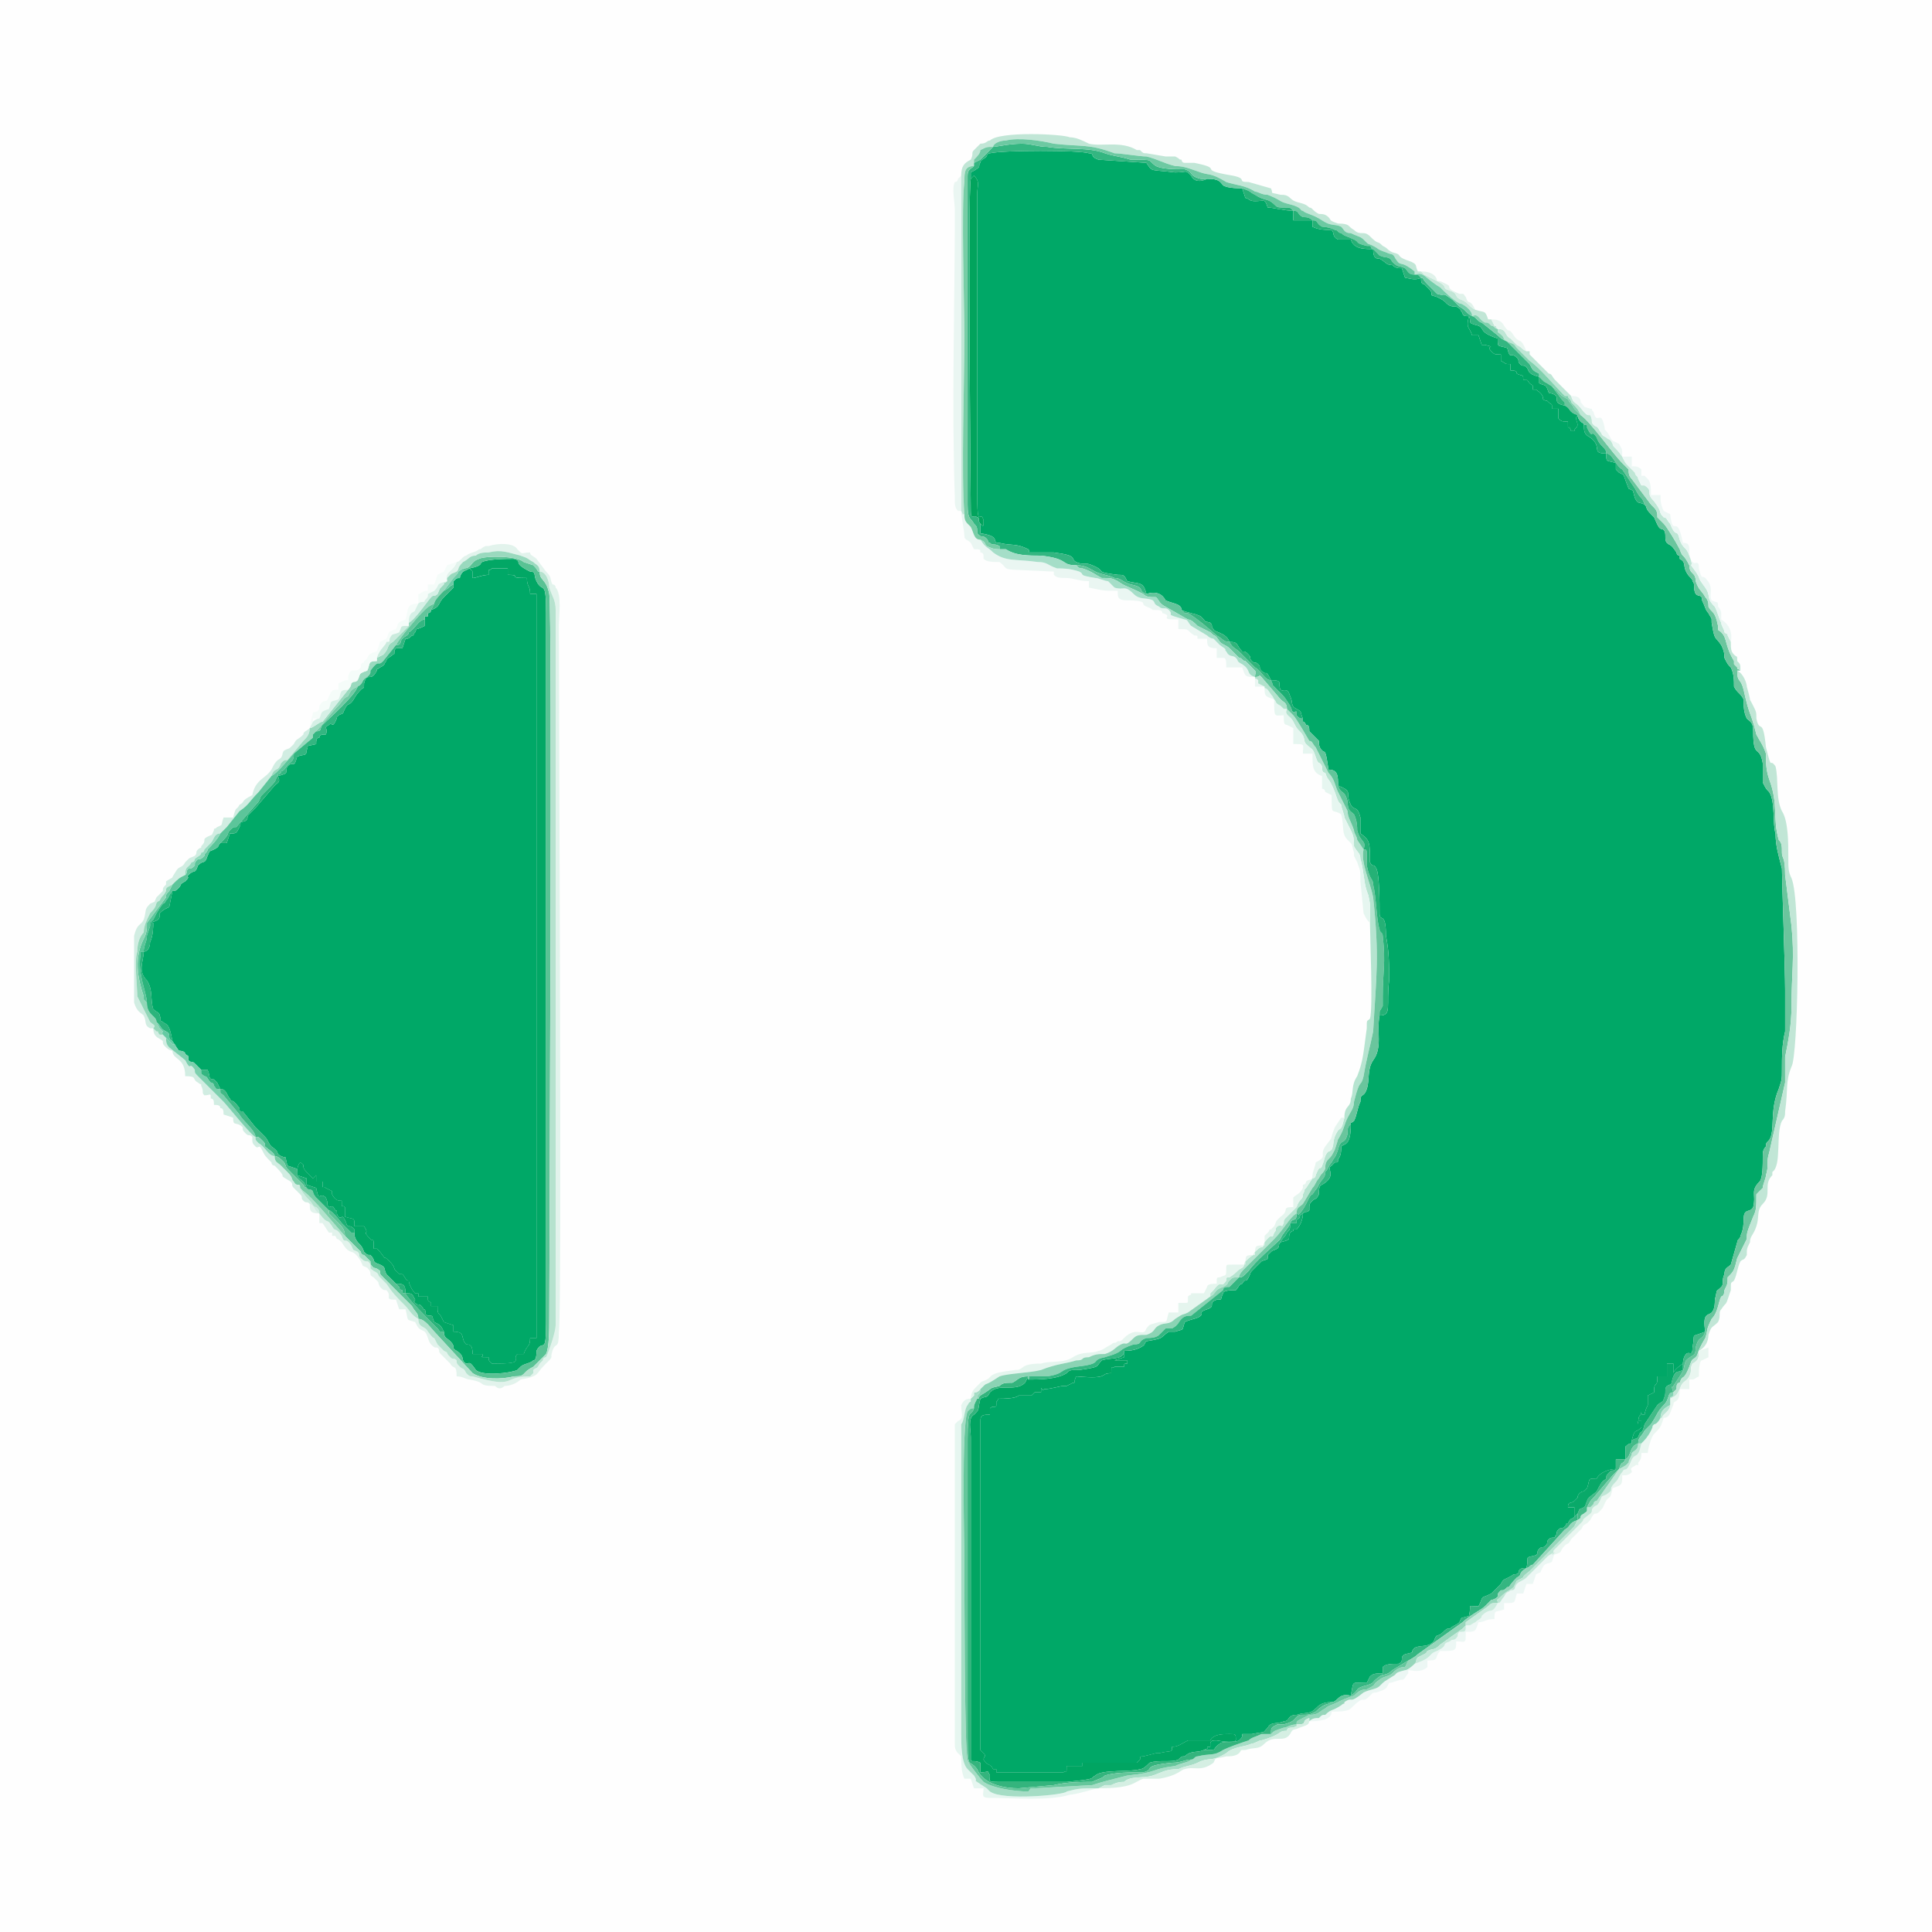<?xml version="1.0" encoding="UTF-8"?>
<!DOCTYPE svg PUBLIC "-//W3C//DTD SVG 1.1//EN" "http://www.w3.org/Graphics/SVG/1.1/DTD/svg11.dtd">
<!-- Creator: CorelDRAW Home & Student X7 -->
<svg xmlns="http://www.w3.org/2000/svg" xml:space="preserve" width="29mm" height="29mm" version="1.1" style="shape-rendering:geometricPrecision; text-rendering:geometricPrecision; image-rendering:optimizeQuality; fill-rule:evenodd; clip-rule:evenodd"
viewBox="0 0 605 605"
 xmlns:xlink="http://www.w3.org/1999/xlink">
 <defs>
  <style type="text/css">
   <![CDATA[
    .fil0 {fill:#FEFEFE}
    .fil1 {fill:#00A867}
    .fil3 {fill:#01A562}
    .fil11 {fill:#02A45D}
    .fil2 {fill:#02A765}
    .fil34 {fill:#06A969}
    .fil39 {fill:#09A969}
    .fil55 {fill:#12AE71}
    .fil43 {fill:#1CAF74}
    .fil54 {fill:#22B176}
    .fil31 {fill:#25B176}
    .fil42 {fill:#2AB279}
    .fil41 {fill:#2CB47C}
    .fil49 {fill:#2EB47A}
    .fil13 {fill:#34B47D}
    .fil14 {fill:#34B681}
    .fil40 {fill:#41B986}
    .fil33 {fill:#42BA87}
    .fil5 {fill:#59C294}
    .fil30 {fill:#5CC59A}
    .fil19 {fill:#63C59B}
    .fil57 {fill:#64CAA3}
    .fil22 {fill:#65C69B}
    .fil6 {fill:#6AC59D}
    .fil56 {fill:#6BCBA6}
    .fil17 {fill:#6DC9A2}
    .fil44 {fill:#73CAA5}
    .fil45 {fill:#74CEAA}
    .fil24 {fill:#78CDA6}
    .fil47 {fill:#7BCEAA}
    .fil37 {fill:#7CD0AE}
    .fil38 {fill:#81D1AE}
    .fil46 {fill:#84D3B3}
    .fil23 {fill:#8BD3B4}
    .fil35 {fill:#92D7B8}
    .fil52 {fill:#94D9BD}
    .fil29 {fill:#95D6BA}
    .fil25 {fill:#9AD9BE}
    .fil12 {fill:#A5DDC5}
    .fil26 {fill:#A5DEC8}
    .fil36 {fill:#B1E2CC}
    .fil8 {fill:#B5E2CE}
    .fil15 {fill:#B6E4D0}
    .fil58 {fill:#BBE5D3}
    .fil20 {fill:#BEE6D5}
    .fil9 {fill:#C1E6D6}
    .fil51 {fill:#C5E9DA}
    .fil53 {fill:#CAEBDD}
    .fil18 {fill:#D1EDE2}
    .fil32 {fill:#D5EFE3}
    .fil50 {fill:#D6F0E6}
    .fil48 {fill:#E0F2EA}
    .fil4 {fill:#E2F3EC}
    .fil16 {fill:#E5F5EE}
    .fil10 {fill:#E6F6F0}
    .fil27 {fill:#E9F6F0}
    .fil7 {fill:#EAF6F2}
    .fil21 {fill:#ECF7F4}
    .fil28 {fill:#F5FCF9}
   ]]>
  </style>
 </defs>
 <g id="__x0023_Layer_x0020_1">
  <g id="_635050016">
   <rect class="fil0" width="605" height="605"/>
   <g>
    <path class="fil1" d="M304 56l1 -1c2,2 1,3 1,6l0 93c0,13 1,5 2,9 0,2 0,2 -1,1l0 3c7,1 3,3 6,3 4,1 5,0 9,2 1,1 -1,1 1,1l7 0c8,1 5,2 7,3 2,1 3,0 5,1 5,2 0,2 8,3 2,0 2,0 3,2 4,1 5,0 6,4 3,-1 5,0 6,2 2,1 5,1 5,3 2,1 4,1 6,2 3,3 0,1 3,2 1,1 0,1 1,2 0,1 4,1 5,4 3,0 2,1 4,3 1,0 1,0 2,1 1,1 0,1 1,2 1,1 1,0 2,1 1,1 0,1 1,2 2,2 1,-1 3,3l0 0c4,0 2,1 3,3 2,1 2,-1 3,2 1,2 0,3 2,4 2,1 1,1 2,3 0,2 0,0 1,2 1,0 1,1 1,2 1,1 2,2 3,3 0,1 0,2 1,3 1,1 1,-1 2,6 3,0 3,2 3,5 5,2 2,2 4,6 1,2 2,0 3,4 0,2 0,3 0,5 3,2 3,3 3,9 1,2 1,0 2,2 1,2 1,11 1,14 0,3 2,-1 2,7 1,5 1,9 1,14 -1,8 1,11 -3,11 -1,5 1,10 -2,14 -2,3 -1,6 -2,9 -1,3 -2,1 -2,4 -1,2 -1,4 -2,6 -1,1 -1,0 -1,1 0,7 -2,6 -3,7 0,1 0,3 -1,4 0,1 0,1 -1,1l-1 1c-2,1 2,3 -3,6 -1,0 -1,2 -1,3 -1,2 -1,1 -2,2 -1,1 -1,1 -1,3 -1,1 -1,0 -2,1 0,2 -1,4 -2,5l-1 0c0,1 0,0 -1,1 -1,2 1,2 -3,3 -1,1 0,1 -1,2 -2,1 -1,0 -3,2 0,2 0,1 -2,2l-2 2c-2,2 -1,1 -2,3 -1,2 -1,0 -2,2 -1,0 -1,1 -2,2 -1,0 -4,0 -4,1 0,0 0,0 0,0 -1,2 0,2 -2,2 -3,1 0,2 -3,3 -3,1 -1,1 -2,2 -1,1 -3,1 -5,2 -1,3 0,2 -3,3l-2 0c-3,2 -1,2 -7,3 -1,1 0,1 -2,2 -2,1 -4,1 -5,1 0,1 0,1 0,2l-3 1c2,0 3,0 4,0 0,1 0,0 0,1 -1,0 -1,0 -1,1 -1,0 -2,0 -3,0 -1,1 -1,-1 -1,2 -4,0 0,2 -11,1 -1,2 0,2 -1,2l-2 1c0,0 0,0 0,0l-1 0c-1,0 -4,1 -6,1 -1,1 -1,-2 -1,1 0,0 -1,0 -2,0l-1 1c0,0 0,0 0,0 -1,0 -3,0 -4,0 -1,1 -5,1 -6,1 -1,0 0,0 -1,1 0,0 0,1 0,1 0,1 -1,0 -2,1l0 2c-2,0 -3,0 -3,2l0 103 1 1c0,0 0,0 0,0 1,1 0,1 0,2 1,2 2,1 3,3l1 0c0,0 0,1 0,1l21 0c1,-1 1,1 1,-2l5 0c0,0 0,0 0,0l0 -1c1,0 -1,0 3,0 4,0 12,0 14,0l1 -1c0,-1 0,-1 1,-1l4 -1c0,0 0,0 1,0 4,-1 4,0 4,-2 2,0 3,-1 5,-2l7 0c0,0 0,0 0,0 1,-2 4,-2 6,-2 2,0 2,0 2,2 0,0 0,0 0,0 -1,1 -6,0 -6,0 -1,0 -2,0 -2,1 0,0 0,0 0,1l-1 0c0,1 1,0 -1,1 5,0 2,0 5,-2 1,-1 4,0 6,-1 1,-1 1,-1 1,-2 1,0 2,0 3,0 5,-1 3,0 5,-2 1,-2 3,-1 5,-2 2,0 1,-2 4,-2 3,-1 4,0 6,-2 1,-1 2,-2 5,-2 2,0 2,-3 6,-2 1,-5 0,-4 5,-4l1 -2c1,-1 2,-1 4,-1l0 -2c1,-1 3,-1 5,-1 2,-1 0,-2 2,-3 4,-1 1,0 3,-2 2,-1 4,0 6,-2 1,-3 1,-1 3,-3 1,-1 1,-1 2,-1 1,-1 2,-1 3,-2 1,-2 0,-1 3,-2 1,-4 -1,-3 3,-3 2,-4 0,-2 4,-4l3 -3c1,-2 1,-1 4,-3 3,0 0,-2 4,-2 1,-4 -1,-3 3,-4 1,-1 0,-1 1,-2 1,-1 1,0 2,-1 1,-1 0,-1 1,-2 1,-1 2,0 2,-1 1,-1 0,-1 1,-2 1,-1 1,0 2,-1 1,-1 0,-1 1,-1 1,-2 1,-1 2,-2l0 -3 -2 0c0,-2 1,-1 2,-2l1 -1c0,-1 1,-2 2,-2l1 -1c1,-3 0,-3 3,-3 1,-2 4,-3 6,-3l0 -3 3 0c0,-2 0,-3 0,-4 2,-2 2,0 2,-2 1,-4 1,-2 3,-4l0 -2c-2,0 -1,0 -1,1 0,-4 1,-2 1,-4 0,1 0,1 1,1 0,0 0,0 0,0 0,0 0,-1 1,-3 0,-1 0,-1 0,-3 2,-1 0,0 2,-1 0,0 0,-1 0,-1 0,-2 1,-1 1,-3 0,0 0,-1 0,-1l3 0 0 -4 2 0 0 3c0,0 0,-1 3,-3 0,0 0,-2 1,-3 1,-1 2,1 2,-2 1,-5 -1,-3 4,-5 -1,-6 1,-5 2,-6 1,-1 1,-3 1,-4 1,-4 0,-2 2,-4 1,-1 0,-2 1,-4 0,-2 1,-2 2,-3l2 -7c0,-1 1,-1 1,-2 1,-2 1,-4 1,-5 0,-4 2,-2 3,-4 1,-4 -1,-5 2,-8 1,-1 1,-5 1,-8 0,-1 0,-2 1,-3 0,-1 0,-1 1,-2 2,-3 0,-9 3,-16 1,-3 1,-3 1,-6 0,-4 0,-8 1,-12 0,-5 0,-9 0,-13 0,-7 -1,-34 -1,-38 -1,-4 -2,-7 -2,-11 -1,-3 0,-10 -2,-13 -1,-1 -1,-1 -2,-3 0,-2 0,-4 0,-6 -1,-6 -3,-1 -3,-10 0,-3 -1,-3 -2,-4 -1,-2 -1,-4 -1,-6 -1,-2 -2,-2 -3,-4 0,-2 0,-4 -1,-6 -1,-1 -1,-1 -2,-3 0,-1 0,-2 -1,-4 -2,-3 -2,-1 -3,-7 0,-2 0,-1 -1,-3 -1,-1 -1,-2 -2,-4 0,-2 -1,-1 -2,-2 -1,-2 0,-3 -1,-4 0,-1 -1,-1 -2,-3 -1,-2 0,-3 -2,-4 0,-1 0,0 0,-1 -1,0 -1,-1 -1,-1 -2,-3 -2,-2 -3,-3 -1,-1 0,-3 -1,-4 -1,-1 -1,1 -3,-4 -1,-1 0,0 -1,-1 -2,-2 -1,-2 -2,-3 -2,-1 -2,0 -3,-2 -1,-3 0,-2 -2,-3 -2,-5 -1,-4 -3,-5 -1,-1 0,0 -1,-1 0,0 0,-1 0,-2 -3,-1 -3,0 -3,-3 -5,0 -1,-2 -5,-5 0,0 0,0 0,0 -2,-1 -2,-2 -2,-4 0,-1 0,0 -1,-1 -1,-1 -1,-2 -1,-2 -1,1 0,2 0,3 0,1 -1,1 -1,2l-1 0c-1,-3 -1,1 -1,-3 -2,0 -2,0 -3,-1l0 -3 -2 0c0,-2 0,-1 -1,-2 -1,-1 0,0 -2,-1 0,0 1,-1 -2,-3 -1,0 0,0 -1,0 0,-2 0,-1 -1,-2 -1,-1 0,-1 -2,-1 0,-2 0,-1 -2,-2 0,-1 -1,-1 -2,-1l0 -2c-2,0 -1,0 -3,-1l0 -2c-2,0 -2,0 -3,-1 -2,-2 2,-1 -2,-2 0,0 -1,0 -1,0 0,0 0,0 0,0l-1 -3 -2 0c-1,-3 -2,-2 -1,-6 -1,0 -2,0 -2,-1 -1,-1 0,-1 -2,-2 -1,0 -2,0 -3,-1 -1,-1 -1,-1 -3,-2 -3,-1 -1,0 -2,-2 -1,-1 -1,-1 -2,-2 -1,0 -1,-1 -1,-2 -2,1 -4,0 -5,0l-1 -3c-1,0 -2,0 -3,-1 -2,0 -2,-1 -4,-2 -1,0 -2,0 -2,-3 -3,0 -6,0 -7,-3 0,0 0,0 0,0 -1,0 -4,0 -4,0 -2,-1 -1,-2 -2,-3 -2,0 -4,0 -6,-1l0 -2 -6 0 0 -3c-3,0 -6,-1 -8,-1 -1,-3 -1,-2 -4,-2 -2,0 -2,-1 -3,-1l-1 -3c0,0 -5,0 -6,-1 -1,-1 -1,-2 -5,-2 -2,1 -4,1 -5,-1 -2,-2 -1,-1 -5,-1 -8,-1 -7,0 -9,-3l-15 -1c-3,-1 -1,-2 -3,-2 -3,-1 -27,-1 -31,0 -1,0 -1,1 -1,1 -1,1 -2,1 -2,2 -1,1 1,1 -3,3l0 2z"/>
    <path class="fil1" d="M142 183l0 1c-1,1 -3,3 -3,3 -2,2 -1,3 -4,4 0,0 0,1 -1,1l0 1c0,0 0,0 0,0 -1,0 -1,0 -1,0l0 1 0 2c-4,2 -2,0 -3,2 -1,1 0,1 -1,1 -1,1 -1,1 -2,1l-1 3 -2 0c-1,1 0,2 -1,2 -1,1 -2,1 -2,2 -1,1 0,1 -2,2 -1,1 -1,0 -1,1 -2,4 -3,0 -4,4 0,2 0,1 -1,2 -2,2 -2,3 -3,4 -1,1 -1,0 -2,2 -1,2 0,1 -2,2 -1,1 0,0 -1,2 -1,2 -1,0 -2,1 -2,1 0,1 -1,3 -1,0 -2,0 -2,1 -1,0 -1,1 -1,2 -4,1 -2,0 -3,2 0,2 -1,1 -3,2 -1,4 -1,1 -3,3 -1,2 1,2 -3,3 1,2 0,2 -1,3l-6 7c-1,1 -1,1 -2,2 -1,1 0,1 -1,2 -3,1 -1,0 -2,2 -1,2 -1,2 -3,2l-1 3 -2 0c-1,1 0,1 -2,2 -2,1 -1,0 -2,2 -1,3 -1,1 -3,3 -1,3 -1,1 -3,3 -1,1 1,0 -1,2 -2,1 -1,1 -2,2 -1,1 -1,1 -2,1l-1 5c-2,1 -2,1 -3,2 0,2 0,2 -3,3l1 0c0,1 0,4 -1,6 0,2 -1,3 -2,3 0,3 -2,6 1,9 2,3 1,6 2,9 1,1 2,1 2,2 1,2 -1,1 1,2 1,1 2,0 3,6l2 3c0,0 2,0 2,1 1,1 1,0 1,2 1,1 1,0 2,1 1,1 1,1 2,2l2 0c1,2 0,3 2,3 1,1 0,0 1,1l1 2c2,0 2,2 3,3 1,2 0,-1 3,3 0,1 0,1 1,1l4 5c1,1 2,2 3,3 1,1 1,2 2,3 3,2 1,2 3,3 2,1 1,-1 2,3l3 1 0 2 0 0c0,-1 0,-3 1,-4 2,1 0,1 2,3l2 2c1,-1 0,0 1,-1 0,0 0,-1 0,-1l0 3 2 0c0,3 0,1 1,2 0,0 0,0 0,0l2 1c0,0 0,0 0,1 0,0 0,0 0,0 0,0 0,0 0,0 1,2 2,2 3,2 0,3 0,1 1,2 0,1 0,1 0,3 3,1 3,0 3,3l3 0c2,3 -1,1 2,4 0,0 0,0 0,0 1,1 1,-1 1,3 1,0 1,0 1,0l1 1c3,4 0,0 3,3 2,2 1,2 2,3 0,0 0,0 0,0 1,1 1,1 2,1 1,1 1,2 2,2 0,1 1,3 2,4 0,0 0,0 0,0 0,0 0,0 1,0 0,0 0,0 0,0 0,0 0,0 0,0 0,0 0,1 0,1 2,0 2,0 3,0 0,2 0,1 1,2 0,0 0,0 0,0l0 1c1,0 0,0 2,0 0,2 0,2 1,3l1 2 3 1c0,1 0,1 0,2 4,0 2,2 4,4 1,0 2,0 2,3 1,0 2,0 3,0 1,1 -2,1 2,1 0,1 0,1 1,2 11,0 6,-1 8,-3 1,0 2,0 2,0 1,-3 2,-2 2,-5l2 0 0 -233 -2 0c0,-3 -1,-2 -1,-5 -7,0 -1,-1 -6,-1 0,-2 0,-2 0,-2l-5 0c-1,1 -1,0 -1,1 0,1 0,1 0,1 -2,0 -4,1 -5,1 0,-3 0,-2 -1,-3l-2 1c0,0 -1,1 -1,2 -1,0 -1,0 -2,1l0 1z"/>
    <path class="fil2" d="M147 178c1,1 1,0 1,3 1,0 3,-1 5,-1 0,0 0,0 0,-1 0,-1 0,0 1,-1l5 0c0,0 0,0 0,2 5,0 -1,1 6,1 0,3 1,2 1,5l2 0 0 233 -2 0c0,3 -1,2 -2,5 0,0 -1,0 -2,0 -2,2 3,3 -8,3 -1,-1 -1,-1 -1,-2 -4,0 -1,0 -2,-1 -1,0 -2,0 -3,0 0,-3 -1,-3 -2,-3 -2,-2 0,-4 -4,-4 0,-1 0,-1 0,-2l-3 -1 -1 -2c-1,-1 -1,-1 -1,-3 -2,0 -1,0 -2,0l0 -1c0,0 0,0 0,0 -1,-1 -1,0 -1,-2 -1,0 -1,0 -3,0 0,0 0,-1 0,-1 0,0 0,0 0,0 0,0 0,0 0,0 -1,0 -1,0 -1,0 0,0 0,0 0,0 -1,-1 -2,-3 -2,-4 -1,0 -1,-1 -2,-2 -1,0 -1,0 -2,-1 0,0 0,0 0,0 -1,-1 0,-1 -2,-3 -3,-3 0,1 -3,-3l-1 -1c0,0 0,0 -1,0 0,-4 0,-2 -1,-3 0,0 0,0 0,0 -3,-3 0,-1 -2,-4l-3 0c0,-3 0,-2 -3,-3 0,-2 0,-2 0,-3 -1,-1 -1,1 -1,-2 -1,0 -2,0 -3,-2 0,0 0,0 0,0 0,0 0,0 0,0 0,-1 0,-1 0,-1l-2 -1c0,0 0,0 0,0 -1,-1 -1,1 -1,-2l-2 0 0 -3c0,0 0,1 0,1 -1,1 0,0 -1,1l-2 -2c-2,-2 0,-2 -2,-3 -1,1 -1,3 -1,4l3 1 0 2 3 1c1,5 1,1 3,3 1,2 0,2 1,3 1,0 1,-1 2,1 1,0 0,1 1,2 1,1 1,-1 2,1 1,2 0,1 1,2 1,0 1,0 2,1l0 2c1,3 2,2 3,5 1,1 1,1 2,1 2,2 0,2 3,3 2,1 1,1 2,3 1,1 0,0 1,1 1,1 1,1 2,2 2,0 3,0 3,3 2,0 2,0 3,2 0,1 -1,0 0,1 1,1 1,0 2,1 1,1 0,1 1,1 1,2 -1,1 1,2 2,0 1,0 2,2 2,1 2,1 3,3 0,2 1,2 2,3 2,2 0,2 2,3 3,2 1,3 3,4 1,0 1,-1 3,2 2,2 11,1 13,0 1,-1 0,0 1,-1 1,-1 3,-1 4,-2 1,0 1,-2 1,-3 2,-4 3,2 3,-9l0 -222c0,-11 -1,-6 -3,-10 -1,-2 0,-3 -2,-3 -6,-3 -2,-3 -5,-4 -2,0 -8,0 -10,1 -1,0 1,1 -4,2z"/>
    <path class="fil3" d="M322 432l0 -1 -1 2c0,0 0,0 0,0 -3,3 -8,0 -11,3 -1,2 -1,1 -3,2 -1,4 0,3 -2,5 -2,1 -1,5 -1,7l0 101c0,1 1,0 3,1l0 3c3,0 2,-1 3,1 0,2 -1,2 4,2l20 0c10,-1 7,-1 9,-2 2,-2 11,-1 14,-2 1,0 2,-1 3,-2 3,-1 7,0 9,-1 1,-1 1,-1 2,-1 2,-2 4,-1 6,-2 2,-1 1,0 1,-1l1 0c0,-1 0,-1 0,-1 0,-1 1,-1 2,-1 0,0 5,1 6,0 0,0 0,0 0,0 0,-2 0,-2 -2,-2 -2,0 -5,0 -6,2 0,0 0,0 0,0l-7 0c-2,1 -3,2 -5,2 0,2 0,1 -4,2 -1,0 -1,0 -1,0l-4 1c-1,0 -1,0 -1,1l-1 1c-2,0 -10,0 -14,0 -4,0 -2,0 -3,0l0 1c0,0 0,0 0,0l-5 0c0,3 0,1 -1,2l-21 0c0,0 0,-1 0,-1l-1 0c-1,-2 -2,-1 -3,-3 0,-1 1,-1 0,-2 0,0 0,0 0,0l-1 -1 0 -103c0,-2 1,-2 3,-2l0 -2c1,-1 2,0 2,-1 0,0 0,-1 0,-1 1,-1 0,-1 1,-1 1,0 5,0 6,-1 1,0 3,0 4,0 0,0 0,0 0,0l1 -1c1,0 2,0 2,0 0,-3 0,0 1,-1 2,0 5,-1 6,-1l1 0c0,0 0,0 0,0l2 -1c1,0 0,0 1,-2 11,1 7,-1 11,-1 0,-3 0,-1 1,-2 1,0 2,0 3,0 0,-1 0,-1 1,-1 0,-1 0,0 0,-1 -1,0 -2,0 -4,0l3 -1c0,-1 0,-1 0,-2 0,3 -4,2 -7,3 -2,2 0,2 -7,3 -3,0 -3,0 -4,1 -3,2 -9,2 -12,2z"/>
    <path class="fil4" d="M143 176c-1,3 -4,3 -3,6 0,0 0,0 0,-1 2,-2 1,-1 3,-2 1,-1 0,-1 2,-3 2,-1 2,-2 4,-2 1,-1 3,-1 4,-1 4,-1 6,0 10,1 3,1 2,1 4,2 1,1 2,1 2,3 2,0 3,3 3,5 1,3 2,4 2,7 0,38 0,78 0,116l0 108c0,2 -2,8 -3,10 0,0 -1,0 -1,1 -1,1 -1,1 -1,1 -1,2 -1,1 -2,2 0,0 0,0 0,1l-1 1c-9,0 -4,4 -18,0 -1,0 -1,0 -2,-1 -1,-2 -1,-1 -2,-2 -1,-1 -1,-1 -1,-2 -1,-1 -1,0 -2,-1 -2,-2 0,-1 -2,-2 -1,-1 -1,-1 -2,-2 -2,-4 0,0 -3,-4 -1,-2 -3,-1 -3,-4 -2,-1 -3,-3 -4,-4 -3,-3 -4,-4 -6,-7 -1,-1 -1,-1 -2,-2 -1,-1 0,-1 -2,-2 -1,-1 -1,0 -1,-2 -1,-2 -1,0 -3,-2 -1,-1 0,-1 -1,-2 -2,-1 -1,0 -2,-2 -2,-3 -2,0 -3,-3 -2,-3 -2,-1 -3,-3 -2,-3 -1,0 -4,-4 -2,-1 -1,-2 -3,-3 0,2 0,3 3,3 0,1 0,2 0,3 1,0 1,0 1,0l2 3c0,0 1,0 1,0l0 1c0,0 1,0 1,0 1,2 0,0 2,2 3,5 3,1 6,6 0,0 0,0 0,0 1,2 0,1 2,2 2,2 0,2 2,3 0,0 1,1 1,1 1,1 0,0 1,2 1,1 1,1 2,1 2,2 -1,3 3,3l1 3c0,0 1,0 2,0 1,4 0,3 3,4 1,2 1,2 3,3 1,1 1,3 2,4 1,1 1,1 2,1 1,1 0,1 1,2 1,1 1,1 1,1 2,2 1,1 2,2 1,2 2,0 2,4 2,0 3,1 4,1 6,1 2,2 8,2 1,1 2,1 3,0 2,0 4,-1 5,-2 6,-1 5,-2 7,-4 4,-4 2,-2 3,-5 1,-3 2,0 2,-6 1,-3 0,-198 0,-221 0,-3 1,-10 -1,-12 0,-1 -1,-1 -1,-1 -1,-2 0,-2 -2,-4l-3 -4c0,0 0,0 0,0 -1,-1 -2,-1 -2,-2 -3,0 -2,1 -4,-1 -1,-2 -6,-2 -9,-1 0,0 -1,0 -1,0 -2,1 -1,1 -2,1 -1,1 -3,1 -4,2 -1,0 -2,2 -3,2z"/>
    <path class="fil5" d="M145 178l0 1 2 -1c5,-1 3,-2 4,-2 2,-1 8,-1 10,-1 3,1 -1,1 5,4 2,0 1,1 2,3 2,4 3,-1 3,10l0 222c0,11 -1,5 -3,9 0,1 0,3 -1,3 -1,1 -3,1 -4,2 -1,1 0,0 -1,1 -2,1 -11,2 -13,0 -2,-3 -2,-2 -3,-2 -2,-1 0,-2 -3,-4 -2,-1 0,-1 -2,-3 -1,-1 -2,-1 -2,-3 -2,0 -1,0 -2,-1 -2,-2 -10,-10 -10,-11 -1,0 -1,0 -1,-1 0,0 -1,0 -1,-1 -1,-1 0,0 -1,-1 -1,-1 -1,-1 -2,-2 -1,-1 0,0 -1,-1 -1,-2 0,-2 -2,-3 -3,-1 -1,-1 -3,-3 -1,0 -1,0 -2,-1 -1,-3 -2,-2 -3,-5 0,0 0,0 0,-1 0,0 -1,0 -1,0l-2 -2c-1,-1 0,0 -1,-1 0,0 -3,-4 -4,-4 0,0 0,0 0,0 0,0 0,1 0,1 0,0 0,0 0,0l1 1c1,1 1,1 2,2 1,1 2,2 2,4l3 3c1,1 1,1 2,2 0,0 0,1 1,1 1,1 1,1 2,2 0,1 0,1 1,2 0,0 1,0 2,1 0,1 0,1 1,2l9 9c1,2 2,2 2,4 2,0 4,3 5,4l12 13c3,2 9,2 13,1 4,0 2,-1 6,-3 1,-1 2,-2 4,-4 1,-2 1,-8 1,-11 0,-15 1,-223 0,-227 -1,-5 -3,-4 -3,-7 -1,0 0,0 -2,-2l-3 -1c-2,-2 -12,-2 -14,-1 -3,1 -2,3 -5,3z"/>
    <path class="fil6" d="M490 127c2,1 1,2 4,3 0,0 0,1 1,2 1,1 1,0 1,1 1,0 1,0 1,1 2,4 1,0 3,3 1,3 3,3 3,5 2,0 3,4 5,5l4 6c2,4 2,2 3,5 1,1 0,1 2,3 1,1 0,0 1,1 2,5 2,3 3,4 1,1 0,3 1,4 1,1 1,0 3,3 0,0 0,1 1,1 0,1 0,0 0,1 2,1 1,2 2,4 1,2 2,2 2,3 1,1 0,2 1,4 1,1 2,0 2,2 1,2 1,3 2,4 1,2 1,1 1,3 1,6 1,4 3,7 1,2 1,3 1,4 1,2 1,2 2,3 1,2 1,4 1,6 1,2 2,2 3,4 0,2 0,4 1,6 1,1 2,1 2,4 0,9 2,4 3,10 0,2 0,4 0,6 1,2 1,2 2,3 2,3 1,10 2,13 0,4 1,7 2,11 0,4 1,31 1,38 0,4 0,8 0,13 -1,4 -1,8 -1,12 0,3 0,3 -1,6 -3,7 -1,13 -3,16 -1,1 -1,1 -1,2 -1,1 -1,2 -1,3 0,3 0,7 -1,8 -3,3 -1,4 -2,8 -1,2 -3,0 -3,4 0,1 0,3 -1,5 0,1 -1,1 -1,2l-2 7c-1,1 -2,1 -2,3 -1,2 0,3 -1,4 -2,2 -1,0 -2,4 0,1 0,3 -1,4 -1,1 -3,0 -2,6 -1,3 -2,1 -3,5 0,3 -1,2 -3,4 -1,2 0,2 -2,5l-2 3c0,1 -1,-1 0,2 1,-1 0,0 1,-1 0,-1 0,-2 1,-2 1,-3 1,0 3,-5 1,-3 1,-2 2,-3 1,-1 0,-1 3,-6 1,-3 0,-2 2,-6 2,-2 2,-5 3,-7 0,0 1,0 1,-2 1,-2 1,-2 1,-4 2,-2 2,-2 3,-6 1,-2 2,-4 3,-6 0,-2 0,-2 2,-7 1,-2 1,-3 1,-7 1,-1 1,-1 2,-2 0,-1 1,-3 1,-4 1,-3 0,-4 1,-7l5 -22c0,-3 0,-6 0,-8 1,-5 2,-10 2,-16 0,-10 1,-15 0,-25l-2 -16c0,-6 -1,-5 -1,-7 0,-2 0,-3 -1,-4 -2,-7 0,-11 -3,-19 -1,-3 -1,-5 -1,-8 -1,-3 -2,-4 -3,-6 -2,-8 -2,-5 -4,-14 -1,-4 -2,-2 -2,-6l1 0c-1,-1 -1,0 -1,-1 0,0 0,0 -1,-1 0,-1 0,0 0,-1 -3,-5 -2,-7 -4,-9 -1,-1 -1,0 -1,-2 -1,-5 -2,-4 -3,-6 0,-1 0,-2 -1,-3 -1,-2 -2,-2 -3,-5 0,-3 -2,-2 -2,-5 -2,-4 -2,-2 -3,-5 -1,-2 -4,-7 -5,-8 -1,-1 -1,-1 -2,-2 0,-1 0,-2 -1,-3 -1,-1 0,0 -1,-1l-6 -8c-1,-1 -1,-2 -1,-3 -1,-1 -1,-1 -2,-2 -3,-3 -10,-13 -13,-15 0,0 0,0 0,0l-2 -2c-1,-2 -1,-1 -2,-3 -4,-2 -2,-2 -5,-4l3 4c1,1 0,0 1,1l0 1z"/>
    <path class="fil7" d="M396 215c0,0 0,0 0,0l-2 -1c0,0 0,-1 0,-1 -1,-1 -1,0 -1,-1 -3,-1 -1,-2 -4,-4 -2,-1 -1,-1 -2,-2 -1,-1 -2,0 -3,-2 -1,-1 1,0 -2,-2 -1,-1 -1,-1 -2,-2 0,0 -1,0 -2,-1l-5 -3c-1,-1 -1,-2 -2,-2 -7,-2 -3,-1 -5,-3 -1,-1 -2,0 -3,-1 -2,-1 -1,-1 -2,-2 -2,-1 -4,0 -6,-2 -3,-3 -3,-1 -6,-2 -1,-1 -2,-2 -2,-2 -1,0 -3,-1 -4,-1 -6,-1 -3,-1 -5,-2 -3,-1 -5,-1 -7,-1 -3,-1 -3,-2 -6,-2 -7,-1 -10,0 -14,-3 -2,-2 -2,-1 -4,-4 -2,0 -2,-2 -3,-4 -1,-1 0,0 -1,-1 -1,-1 -1,-2 -1,-3 -1,0 0,1 -1,-1 0,-2 0,-10 0,-12l0 -80c0,-4 0,-9 0,-13 -1,1 0,0 -1,1 0,0 0,1 -1,1 -1,2 0,6 0,9 0,30 -1,60 0,90 0,2 0,3 1,4 0,0 0,0 1,0 0,2 1,6 1,8 0,1 1,1 2,2 0,0 1,2 1,2 2,0 2,0 2,1 1,0 1,1 1,1l0 1c1,1 3,1 5,1 4,3 -2,2 17,3l0 1c1,1 2,1 4,1 2,0 4,1 7,1 0,1 0,0 0,1 0,0 0,0 0,1 5,1 4,1 9,1 0,2 0,3 3,3 1,0 5,0 5,1 0,1 2,1 3,2 2,0 3,0 3,1 4,1 -2,2 5,2 0,2 0,2 0,3 4,0 2,0 5,2 1,0 1,0 1,1 1,0 1,0 3,0 0,2 0,3 3,3l0 3 2 0c1,0 1,1 1,3 2,0 4,0 5,0 1,3 1,3 4,3l0 3 3 0z"/>
    <path class="fil8" d="M131 413c0,3 2,2 3,4 3,4 1,0 3,4 1,1 1,1 2,2 2,1 0,0 2,2 1,1 1,0 2,1 0,1 0,1 1,2 1,1 1,0 2,2 1,1 1,1 2,1 14,4 9,0 18,0l1 -1c0,-1 0,-1 0,-1 1,-1 1,0 2,-2 0,0 0,0 1,-1 0,-1 1,-1 1,-1 1,-2 3,-8 3,-10l0 -108c0,-38 0,-78 0,-116 0,-3 -1,-4 -2,-7 0,-2 -1,-5 -3,-5 0,3 2,2 3,7 1,4 0,212 0,227 0,3 0,9 -1,11 -2,2 -3,3 -4,4 -4,2 -2,3 -6,3 -4,1 -10,1 -13,-1l-12 -13c-1,-1 -3,-4 -5,-4z"/>
    <path class="fil9" d="M301 55c0,4 0,9 0,13l0 80c0,2 0,10 0,12 1,2 0,1 1,1 -1,-12 0,-42 0,-56 0,-8 -1,-41 0,-48 0,-3 0,-5 3,-5l0 -1 0 -1c1,-1 2,-2 2,-3 2,-1 2,-1 4,-1 0,-1 2,-2 4,-2 4,-1 11,0 15,1 9,1 11,0 19,3 2,0 8,1 10,1 4,1 5,2 9,3 3,0 5,1 8,2 3,1 3,0 8,3 3,1 6,1 9,3 1,0 2,1 4,1 5,2 3,2 7,3 4,1 3,2 4,2 1,1 3,1 6,3 3,2 4,1 6,2 1,1 1,2 3,2 2,1 3,1 4,2 2,2 1,1 3,2 2,1 1,1 4,2 2,1 2,0 3,2 2,3 1,0 6,4l0 1c3,-1 3,1 8,4 1,1 4,4 6,5 1,0 4,2 4,4 2,-1 2,1 4,2 1,0 1,0 2,1 1,0 1,1 2,1 -1,-1 0,-1 -1,-1l-1 -2 -1 0c-1,-3 -1,-2 -4,-3 -2,-1 -2,-2 -4,-3 -3,-1 -1,-2 -4,-3 -3,-1 0,-1 -4,-3 -2,-1 -2,-1 -4,-2l-1 -1 -1 0c-1,-2 0,-2 -2,-3 -6,-2 -2,-2 -6,-3 -2,-1 -1,-1 -3,-2 -2,-2 -1,0 -4,-3 -2,-2 -3,0 -5,-2 -2,-1 -1,-2 -5,-2 -3,-1 -2,-1 -3,-2 -1,-1 -2,-1 -3,-1 -2,-1 -2,-2 -3,-2 -2,-2 -4,-1 -6,-3 -1,-1 -2,-1 -3,-1 -4,-1 -2,0 -3,-2l-7 -2c-4,0 0,-1 -5,-2 -12,-2 -2,-2 -12,-4 -2,0 -2,0 -3,0 -1,0 -1,-1 -1,-1 -1,0 0,0 -2,-1 -1,0 -1,0 -3,0l-6 -1c-1,0 -1,0 -2,-1 0,0 0,0 -1,0 0,0 0,0 0,0 -5,-3 -11,-1 -15,-2 -2,-1 -4,-2 -6,-2 -2,-1 -22,-2 -25,1 -1,0 -1,1 -3,1 -1,1 -1,1 -2,2 -1,1 0,1 -1,3 -2,1 -3,2 -3,5z"/>
    <path class="fil9" d="M524 436c0,1 0,0 0,1 -1,1 -1,0 -1,1 2,-1 2,-1 3,-3 1,-3 2,-2 3,-4 1,-2 0,-2 1,-4 2,-1 2,-2 2,-4 2,-1 3,-3 3,-5 1,-3 1,-2 3,-4 1,-2 0,-3 1,-4 2,-3 1,0 3,-6 0,-3 0,-2 1,-3 1,-2 1,-4 2,-6 1,-1 1,0 2,-2 0,-2 0,-2 1,-4 0,-2 1,-2 2,-5 1,-3 0,-5 2,-7 3,-3 0,-6 3,-9 0,0 0,0 0,0l0 -1c3,-2 1,-12 3,-16 1,-1 1,-2 1,-3 1,-7 0,-9 2,-14 2,-3 3,-52 0,-59 -1,-2 -1,-3 -1,-7 0,-4 0,-11 -2,-14 -2,-4 -1,-10 -2,-14 -2,-3 -1,2 -3,-6 -1,-10 -2,-4 -3,-9 0,-2 0,-2 -1,-4 -2,-4 0,1 -2,-6 0,-1 -1,-4 -3,-5 0,4 1,2 2,6 2,9 2,6 4,14 1,2 2,3 3,6 0,3 0,5 1,8 3,8 1,12 3,19 1,1 1,2 1,4 0,2 1,1 1,7l2 16c1,10 0,15 0,25 0,6 -1,11 -2,16 0,2 0,5 0,8l-5 22c-1,3 0,4 -1,7 0,1 -1,3 -1,4 -1,1 -1,1 -2,2 0,4 0,5 -1,7 -2,5 -2,5 -2,7 -1,2 -2,4 -3,6 -1,4 -1,4 -3,6 0,2 0,2 -1,4 0,2 -1,2 -1,2 -1,2 -1,5 -3,7 -2,4 -1,3 -2,6 -3,5 -2,5 -3,6 -1,1 -1,0 -2,3 -2,5 -2,2 -3,5 -1,0 -1,1 -1,2 -1,1 0,0 -1,1z"/>
    <path class="fil10" d="M344 560c-6,0 -6,0 -10,1 0,1 -20,3 -24,0l-1 -1c0,0 0,0 0,0 -6,-4 -2,-1 -4,-4l-2 -2c-2,-2 -2,-8 -2,-11 0,-11 0,-93 0,-97 1,-1 1,-5 2,-6 1,-2 1,0 1,-2 -1,0 -2,0 -3,2 0,3 1,4 -1,5l-1 1c0,1 0,2 0,3l0 97c0,1 0,2 1,3 0,0 0,0 0,0l1 1c0,2 0,5 1,7l2 0 1 3 3 0c0,2 -1,3 2,3 7,0 19,1 25,-1 2,0 8,-2 9,-2z"/>
    <path class="fil11" d="M307 164c1,1 1,1 1,-1 -1,-4 -2,4 -2,-9l0 -93c0,-3 1,-4 -1,-6l-1 1c-1,4 0,104 0,104 0,3 1,1 2,2 1,0 0,1 1,2z"/>
    <path class="fil12" d="M304 438c0,2 0,0 -1,2 -1,1 -1,5 -2,6 0,4 0,86 0,97 0,3 0,9 2,11l2 2c2,3 -2,0 4,4 0,0 0,0 0,0l1 1c4,3 24,1 24,0 4,-1 4,-1 10,-1l0 0 2 -1c1,0 1,0 2,0 2,-1 3,-1 4,-1 2,-2 6,-1 9,-2 3,-1 4,-2 8,-2 2,-1 4,-1 6,-2 4,-2 4,0 9,-3 2,-2 6,-2 8,-3 1,0 2,-1 3,-1 7,-2 5,-3 8,-3 0,-1 1,-1 2,-1 2,-1 1,0 1,-1 -2,0 -3,1 -4,1 -3,1 -3,1 -4,2 -1,0 -2,0 -3,0 -2,1 -3,1 -4,2 -3,1 -6,2 -8,3 0,0 0,0 0,0 -3,2 -4,1 -8,2 -1,0 -1,1 -2,1 -1,1 -3,1 -5,2 -8,1 -5,2 -15,3 -4,1 -8,2 -11,3l-18 1c-2,0 -1,0 -2,1 -4,0 -11,-1 -14,-3 -1,-1 -5,-6 -5,-7 -1,-2 -1,-56 -1,-62 0,-4 -1,-43 1,-47 1,-1 1,-1 2,-1 0,-1 0,-1 1,-3 0,-2 1,-1 1,-3 -1,1 -1,1 -2,1 0,1 0,1 0,1l-1 1z"/>
    <path class="fil13" d="M306 438c-1,2 -1,2 -1,3 -1,3 -2,-1 -2,10l0 88c0,17 0,11 3,15 2,5 9,6 13,6l11 -1c4,-1 9,-1 12,-1 2,-1 3,-1 4,-2 3,-1 8,-1 12,-1 4,-1 -1,-2 9,-3 3,0 4,-1 6,-1 1,0 1,-1 2,-1 4,-1 5,0 8,-2 0,0 0,0 0,0 2,-1 5,-2 8,-3 1,-1 2,-1 4,-2 1,0 2,0 3,0 0,-2 0,-2 2,-3 1,0 1,0 2,0 4,-1 3,-2 5,-3 3,0 3,0 5,-1 3,-3 4,-2 5,-3 -3,0 -4,1 -5,2 -2,2 -3,1 -6,2 -3,0 -2,2 -4,2 -2,1 -4,0 -5,2 -2,2 0,1 -5,2 -1,0 -2,0 -3,0 0,1 0,1 -1,2 -2,1 -5,0 -6,1 -3,2 0,2 -5,2 -2,1 -4,0 -6,2 -1,0 -1,0 -2,1 -2,1 -6,0 -9,1 -1,1 -2,2 -3,2 -3,1 -12,0 -14,2 -2,1 1,1 -9,2l-20 0c-5,0 -4,0 -4,-2 -1,-2 0,-1 -3,-1l0 -3c-2,-1 -3,0 -3,-1l0 -101c0,-2 -1,-6 1,-7 2,-2 1,-1 2,-5 2,-1 2,0 3,-2 3,-3 8,0 11,-3 0,0 0,0 0,0l1 -2c-3,0 -3,1 -5,2 -2,0 -3,0 -4,1 -4,1 -1,0 -6,3 -1,1 0,1 -1,1z"/>
    <path class="fil14" d="M311 46l-4 4c-2,1 0,0 -2,1l0 1c-1,1 -2,1 -2,3l0 61c0,13 0,29 0,42 0,5 1,4 2,6 1,1 1,1 1,3 1,1 1,1 2,1 2,1 1,2 2,2 1,1 1,0 3,1l0 1c1,0 1,0 2,0l0 0c3,2 7,2 11,2 9,1 6,3 11,3 3,0 4,1 6,2 2,1 4,1 6,2 2,0 2,1 5,2 5,1 2,2 5,3 -1,-4 -2,-3 -6,-4 -1,-2 -1,-2 -3,-2 -8,-1 -3,-1 -8,-3 -2,-1 -3,0 -5,-1 -2,-1 1,-2 -7,-3l-7 0c-2,0 0,0 -1,-1 -4,-2 -5,-1 -9,-2 -3,0 1,-2 -6,-3l0 -3c-1,-1 0,-2 -1,-2 -1,-1 -2,1 -2,-2 0,0 -1,-100 0,-104l0 -2c4,-2 2,-2 3,-3 0,-1 1,-1 2,-2 0,0 0,-1 1,-1 4,-1 28,-1 31,0 2,0 0,1 3,2l15 1c2,3 1,2 9,3 4,0 3,-1 5,1 1,2 3,2 5,1l-2 0c-4,-1 -2,-2 -5,-3 -3,0 -7,0 -9,-1 -3,-2 0,-2 -8,-2 -3,-1 -5,-1 -8,-2 -5,-2 -12,-1 -18,-2 -3,0 -5,-1 -8,-1 -4,0 -8,1 -9,1z"/>
    <path class="fil15" d="M429 289c0,4 1,27 0,30 -1,1 -1,0 -1,3 -1,7 -1,10 -3,15 -2,3 -1,5 -2,7 0,3 -2,2 -2,6 -1,4 -1,3 -2,4 -2,3 -1,4 -2,6 -1,1 -1,0 -2,2 -2,7 -1,1 -3,6 0,1 -1,1 -1,1l-2 3c-1,1 0,0 -1,2 0,2 -1,1 -2,4 -2,2 -2,2 -3,3 -1,1 -1,1 -1,2 -1,2 0,0 -2,1 -1,1 0,1 -1,2 -1,3 0,-1 -3,3 -1,3 0,0 -3,3 -1,2 0,0 -3,3 -1,2 0,1 -1,2 -2,1 -1,1 -4,3 -1,0 -1,0 -1,1 -2,3 -1,-1 -4,3l-1 1c0,1 0,1 0,1 2,-1 1,-2 4,-3 2,-1 1,-1 2,-2 1,-1 1,-1 3,-1l0 0c0,-1 1,-2 2,-3l9 -9c3,-3 5,-7 7,-8 0,-2 1,-2 2,-3l3 -5c1,-1 1,-2 2,-3 1,-2 1,-1 2,-3 0,-1 0,-2 1,-3 1,-1 1,-1 2,-3 2,-6 0,-1 2,-5 1,-2 1,-3 2,-5 1,-2 2,-3 2,-5 2,-8 2,-4 3,-8 1,-6 2,-9 3,-14 1,-18 2,-23 0,-42 -1,-5 -4,-11 -3,-15l-2 -3c0,-1 -1,-2 -1,-3 -1,-3 -2,-4 -2,-6 -3,-6 -1,-2 -3,-6 -1,-2 -1,-4 -3,-6l-4 -8c-1,-1 -1,-2 -2,-2 0,0 -4,-7 -5,-8 -1,-1 -2,-2 -2,-2 -1,2 1,2 2,4 1,2 1,2 2,3 2,2 1,3 2,4 2,2 2,1 3,4 1,3 1,1 2,3 0,1 0,2 1,2 1,3 1,1 3,6 1,3 1,3 2,4 0,1 1,3 1,4 1,2 1,2 2,4 1,2 1,3 1,5 1,2 2,2 2,4 1,3 1,7 2,10 1,3 0,-1 1,4 0,2 0,4 0,6z"/>
    <path class="fil16" d="M304 438l1 -1c0,0 0,0 0,-1 1,0 1,0 2,-1 3,-3 0,0 6,-4 3,-1 9,-1 13,-2 5,-2 8,-2 11,-3 3,0 1,-1 4,-1 2,-1 3,-1 5,-1 3,-1 3,-2 5,-3 2,-1 1,1 4,-2 1,-1 2,-1 4,-1 3,-1 2,-2 4,-3 2,-1 3,0 5,-2 3,-2 2,-1 4,-2l7 -5c0,0 0,0 0,-1l1 -1c3,-4 2,0 4,-3 0,-1 0,-1 1,-1 3,-2 2,-2 4,-3 1,-1 0,0 1,-2 3,-3 2,-1 3,-3 3,-3 2,0 3,-3 3,-4 2,0 3,-3 1,-1 0,-1 1,-2 2,-1 1,1 2,-1 0,-1 0,-1 1,-2 1,-1 1,-1 3,-3 1,-3 2,-2 2,-4 1,-2 0,-1 1,-2l2 -3c0,0 1,0 1,-1 2,-5 1,1 3,-6 1,-2 1,-1 2,-2 1,-2 0,-3 2,-6 1,-1 1,0 2,-4 0,0 -1,0 -1,0 0,0 0,0 0,0l-2 3c-2,5 0,2 -3,6 -2,3 1,3 -3,5 0,1 -1,3 -1,4 0,2 -1,1 -2,2 0,0 0,1 -1,1 0,0 0,1 0,1 -1,2 -2,2 -3,3l0 3c-4,0 -1,1 -4,3 -2,2 -1,1 -2,3l-1 1c-1,0 0,0 -1,1l-1 1c0,0 0,0 0,0 0,1 0,2 0,3 -3,0 -3,0 -3,3 -3,0 -3,0 -3,3 -2,0 -3,0 -4,0 -2,0 -2,0 -2,1 0,3 0,2 -2,3 -1,0 -1,0 -1,2 -1,0 -3,0 -3,1l-1 2 -3 0c0,0 -1,0 -1,0 0,1 0,0 -1,1l0 1c0,1 0,1 -1,1l-2 0 0 3 -3 0c-1,3 0,3 -3,3 -4,1 -3,1 -4,2 -1,3 -3,-1 -7,3 -1,1 -1,1 -2,1 -1,1 -1,0 -2,1 -2,1 -3,2 -4,2 -2,1 -5,0 -8,2 -3,2 -7,1 -10,2 -7,0 -5,2 -8,2 -9,1 -7,2 -9,3 -2,1 -1,0 -3,2 -1,1 -2,2 -2,4z"/>
    <path class="fil6" d="M406 380c1,0 0,1 1,0 2,-2 3,-6 4,-6 2,-3 1,-1 2,-3 1,-2 2,-2 2,-4 1,-1 1,-2 2,-3 1,-2 1,-1 2,-4 1,-4 2,-1 3,-5 0,-2 0,-2 1,-3 0,-1 0,0 1,-1 1,-2 1,-4 2,-6 0,-3 1,-1 2,-4 1,-3 0,-6 2,-9 3,-4 1,-9 2,-14 0,-2 0,-1 1,-3 0,-1 0,-2 0,-3 0,-8 1,-10 0,-19 0,-1 -1,-1 -1,-2 -1,-3 -1,-10 -2,-14 0,-2 -1,-1 -2,-6 0,-1 0,-2 0,-3 0,-2 0,-2 -1,-2 -1,4 2,10 3,15 2,19 1,24 0,42 -1,5 -2,8 -3,14 -1,4 -1,0 -3,8 0,2 -1,3 -2,5 -1,2 -1,3 -2,5 -2,4 0,-1 -2,5 -1,2 -1,2 -2,3 -1,1 -1,2 -1,3 -1,2 -1,1 -2,3 -1,1 -1,2 -2,3l-3 5c-1,1 -2,1 -2,3z"/>
    <path class="fil17" d="M311 46c1,0 5,-1 9,-1 3,0 5,1 8,1 6,1 13,0 18,2 3,1 5,1 8,2 8,0 5,0 8,2 2,1 6,1 9,1 3,1 1,2 5,3l2 0c4,0 4,1 5,2 1,1 6,1 6,1 3,1 2,1 4,2 3,2 4,1 6,3 1,1 1,1 4,1 1,0 1,0 2,1 2,0 1,1 3,2 1,0 2,0 3,1 2,0 1,1 3,2 0,0 2,0 4,1 1,0 1,1 2,1 1,1 2,1 4,2 2,1 0,1 4,2 0,0 0,0 1,0 1,1 0,1 1,1l1 1c1,1 1,1 1,1 2,1 3,0 4,2 2,2 2,1 4,2 1,1 1,2 3,2l0 -1c-5,-4 -4,-1 -6,-4 -1,-2 -1,-1 -3,-2 -3,-1 -2,-1 -4,-2 -2,-1 -1,0 -3,-2 -1,-1 -2,-1 -4,-2 -2,0 -2,-1 -3,-2 -2,-1 -3,0 -6,-2 -3,-2 -5,-2 -6,-3 -1,0 0,-1 -4,-2 -4,-1 -2,-1 -7,-3 -2,0 -3,-1 -4,-1 -3,-2 -6,-2 -9,-3 -5,-3 -5,-2 -8,-3 -3,-1 -5,-2 -8,-2 -4,-1 -5,-2 -9,-3 -2,0 -8,-1 -10,-1 -8,-3 -10,-2 -19,-3 -4,-1 -11,-2 -15,-1 -2,0 -4,1 -4,2z"/>
    <path class="fil18" d="M48 322c1,-1 0,-1 -1,-2l-4 -8c0,-3 -1,-11 0,-14 0,-3 1,-5 2,-6 0,-2 1,-4 2,-6 3,-3 1,-3 3,-4 1,-2 1,-1 2,-3 0,-1 0,-1 2,-2 2,-2 2,-2 4,-3 0,-3 1,-2 2,-4 1,0 1,-1 1,-1 1,-1 2,-1 2,-2 1,0 1,-1 1,-1 1,-1 1,-1 2,-2 1,-1 1,-3 3,-3 1,-1 1,-1 2,-2l4 -5c3,-2 3,-3 6,-6l4 -5c1,-3 2,-1 3,-4 1,-1 1,-1 2,-1l5 -6c1,-1 2,-2 2,-4 -1,1 -2,1 -2,2 -2,2 -2,1 -3,3 -2,2 -1,1 -3,2 -1,1 0,2 -2,3 -1,1 -1,1 -2,3 -2,3 -5,3 -6,8 -4,2 -2,2 -4,3 -1,2 -1,0 -2,4l-3 0c-1,3 0,2 -2,3 -1,1 -1,0 -1,1 -1,2 0,1 -2,2 -2,1 0,1 -2,3 0,1 0,0 -1,1 -1,1 0,1 -1,2 -2,1 -1,0 -3,2 -1,2 -2,1 -3,3 -2,3 0,1 -3,3 0,0 0,0 0,0l0 1c-1,1 -1,1 -1,2 -1,1 -1,1 -2,2 -1,2 0,1 -2,2 -2,2 -1,2 -2,5 -1,2 -2,1 -3,5 0,2 0,4 0,7 0,5 0,9 0,14 1,3 2,3 3,4 1,2 0,3 2,4l1 0c0,0 0,0 0,0 0,0 0,0 0,0z"/>
    <path class="fil19" d="M393 212c2,0 1,-1 2,0l6 7c1,1 2,1 2,3 0,0 1,1 2,2 1,1 5,8 5,8 1,0 1,1 2,2l4 8c2,2 2,4 3,6 2,4 0,0 3,6 0,2 1,3 2,6 0,1 1,2 1,3l2 3c1,-3 -1,-2 -2,-6 0,-1 0,-3 -1,-5 -1,-1 -2,-1 -2,-4 -1,-4 -2,-2 -3,-5 0,-3 0,-5 -3,-5 -1,-7 -1,-5 -2,-6 -1,-1 -1,-2 -1,-3 -1,-1 -2,-2 -3,-3 0,-1 0,-2 -1,-2 -1,-2 -1,0 -1,-2 -1,0 -1,0 -2,-1 0,-2 0,-1 -1,-1 -1,-1 0,0 -1,-2 -2,-3 -1,-2 -5,-6 -1,-1 0,0 -1,-2l0 0c-2,0 -3,-3 -5,-4l-5 -5c-1,-1 -2,-1 -3,-3 -2,0 -2,-1 -4,-2 -1,-1 -7,-6 -9,-7 0,0 -1,0 -1,0 -1,-1 0,0 -1,-1 0,-2 -3,-2 -5,-3 -1,-2 -3,-3 -6,-2 -3,-1 0,-2 -5,-3 -3,-1 -3,-2 -5,-2 -2,-1 -4,-1 -6,-2 -2,-1 -3,-2 -6,-2 1,1 1,1 2,1 3,1 4,2 6,3 3,0 3,0 5,1 3,2 2,1 8,4 1,1 2,1 4,1 1,1 1,2 3,3l7 4c1,0 2,1 3,2 4,2 2,1 4,2 2,2 1,0 3,3 1,1 2,1 3,2 1,1 2,2 3,3 1,0 1,1 2,1l2 2c2,2 1,1 1,3z"/>
    <path class="fil20" d="M495 130c3,2 10,12 13,15 1,1 1,1 2,2 0,1 0,2 1,3l6 8c1,1 0,0 1,1 1,1 1,2 1,3 1,1 1,1 2,2 1,1 4,6 5,8 1,3 1,1 3,5 0,3 2,2 2,5 1,3 2,3 3,5 1,1 1,2 1,3 1,2 2,1 3,6 0,2 0,1 1,2 2,2 1,4 4,9 0,1 0,0 0,1 1,1 1,1 1,1 0,1 0,0 1,1 0,-2 0,-2 -1,-3 0,-2 0,-1 -1,-2 -1,-1 -1,-2 -1,-4l-1 -2c0,-1 0,0 -1,-1 0,-1 -1,-2 -1,-3 -1,-2 -1,-3 -2,-5 -3,-3 -1,-3 -3,-6 -3,-4 -1,-2 -3,-5 -3,-4 0,0 -2,-5 -1,-3 -2,-2 -3,-5 -1,-4 -1,0 -3,-5 -1,-1 -1,-2 -2,-2 -2,-2 0,-1 -3,-5 -3,-3 0,-3 -3,-5 -1,0 0,0 -1,0l-1 -2c0,-1 -1,-1 -1,-2 -1,-1 -1,-1 -2,-2 -1,-1 -1,-1 -2,-3 -2,-3 -3,-3 -3,-4 -1,-2 -1,-1 -2,-2 -2,-1 -1,-1 -2,-2 -1,-2 -1,-1 -2,-2 -1,-1 0,-1 -1,-3 -1,0 -1,0 -2,-1 -3,-4 -3,-2 -4,-5l-5 -5c-1,-1 -1,-2 -2,-2 -1,-1 0,0 -3,-3 -1,-1 -1,-1 -3,-3 0,0 0,0 0,-1 -1,0 -1,0 -1,0 -2,-1 -1,-1 -3,-2 -1,-1 -1,-1 -2,-2 -2,-1 -1,-3 -4,-3 0,0 0,0 0,0l0 1c0,0 0,0 0,0 3,2 1,2 3,3 3,1 2,1 3,2l4 4c3,2 8,8 11,11 1,0 0,0 1,0 0,1 1,1 1,2 2,2 2,2 3,4z"/>
    <path class="fil21" d="M469 502c-2,4 -2,1 -5,4 0,1 -1,1 -2,2 -2,1 -1,1 -3,1 0,2 0,2 -2,2 -1,1 0,1 -1,2 -1,1 -1,0 -2,1 -3,1 0,1 -4,3 -3,1 -1,2 -7,4 0,0 -2,2 -3,2 -4,1 -2,1 -4,2 -3,2 -2,1 -4,3 -1,1 -3,1 -5,2 -5,4 -3,1 -6,3 0,1 0,0 -1,1 -3,2 -3,1 -5,3 -1,0 -1,0 -2,1 -1,0 -2,0 -3,1 2,0 7,0 7,-3 2,0 5,0 6,-1 5,-5 3,-1 6,-4 1,-1 1,-1 2,-1 3,-1 3,-1 4,-3 1,0 3,-1 4,-1 1,0 1,-1 2,-2 0,0 0,0 0,-1 1,0 4,1 6,-1 0,-1 0,0 0,-2 4,0 2,-1 4,-3 5,0 5,0 5,-3 3,0 3,1 3,-3 3,0 3,0 4,-3 2,0 2,-1 5,-1 0,-3 0,-2 3,-3l0 -2c4,0 3,0 4,-3l2 0 1 -3 2 0 1 -3c2,-1 1,0 2,-2 1,-2 2,-1 3,-2l1 -3c-2,1 -2,1 -3,2l-6 6c-1,1 -2,1 -3,2 -1,1 0,2 -2,2 -1,1 -1,0 -2,2 -1,1 -1,2 -2,2z"/>
    <path class="fil22" d="M373 551c-2,0 -3,1 -6,1 -10,1 -5,2 -9,3 -4,0 -9,0 -12,1 -1,1 -2,1 -4,2 -3,0 -8,0 -12,1l-11 1c-4,0 -11,-1 -13,-6 -3,-4 -3,2 -3,-15l0 -88c0,-11 1,-7 2,-10 -1,0 -1,0 -2,1 -2,4 -1,43 -1,47 0,6 0,60 1,62 0,1 4,6 5,7 3,2 10,3 14,3 1,-1 0,-1 2,-1l18 -1c3,-1 7,-2 11,-3 10,-1 7,-2 15,-3 2,-1 4,-1 5,-2z"/>
    <path class="fil2" d="M494 130c-3,-1 -2,-2 -4,-3 -5,-1 0,-3 -5,-4 -1,-3 -1,-2 -3,-3l0 -2c-4,-1 -3,-2 -4,-3 -1,-1 -1,0 -2,-1 -1,-1 0,-1 -1,-2 -2,-2 -2,1 -3,-3 -3,-1 -3,0 -3,-3 -6,-2 -4,-3 -6,-4 -4,-1 -2,-1 -3,-3 -1,4 0,3 1,6l2 0 1 3c0,0 0,0 0,0 0,0 1,0 1,0 4,1 0,0 2,2 1,1 1,1 3,1l0 2c2,1 1,1 3,1l0 2c1,0 2,0 2,1 2,1 2,0 2,2 2,0 1,0 2,1 1,1 1,0 1,2 1,0 0,0 1,0 3,2 2,3 2,3 2,1 1,0 2,1 1,1 1,0 1,2l2 0 0 3c1,1 1,1 3,1 0,4 0,0 1,3l1 0c0,-1 1,-1 1,-2 0,-1 -1,-2 0,-3z"/>
    <path class="fil10" d="M429 289c0,-2 0,-4 0,-6 -1,-5 0,-1 -1,-4 -1,-3 -1,-7 -2,-10 0,-2 -1,-2 -2,-4 0,-2 0,-3 -1,-5 -1,-2 -1,-2 -2,-4 0,-1 -1,-3 -1,-4 -1,-1 -1,-1 -2,-4 -2,-5 -2,-3 -3,-6 -1,0 -1,-1 -1,-2 -1,-2 -1,0 -2,-3 -1,-3 -1,-2 -3,-4 -1,-1 0,-2 -2,-4 -1,-1 -1,-1 -2,-3 -1,-2 -3,-2 -2,-4 0,0 -1,0 -1,0l-1 -1c-2,-1 -1,-1 -2,-2 -1,-2 0,0 -2,-3 -1,-1 -1,0 -1,-1 0,3 0,3 3,4 0,6 0,5 3,5 0,2 0,3 1,3l2 1c0,2 0,3 0,5 4,0 3,0 3,3l3 0c0,4 0,6 3,7 0,1 0,2 0,4 1,0 1,1 1,1l2 1c0,7 0,4 3,6 1,4 0,6 2,8 2,2 1,1 2,4 0,1 0,1 0,1l1 2c1,3 1,2 1,6l1 10c1,2 1,2 2,3z"/>
    <path class="fil23" d="M379 406l-7 5c-2,1 -1,0 -4,2 -2,2 -3,1 -5,2 -2,1 -1,2 -4,3 -2,0 -3,0 -4,1 -3,3 -2,1 -4,2 -2,1 -2,2 -5,3 -2,0 -3,0 -5,1 -3,0 -1,1 -4,1 -3,1 -6,1 -11,3 -4,1 -10,1 -13,2 -6,4 -3,1 -6,4 0,2 -1,1 -1,3 1,0 0,0 1,-1 5,-3 2,-2 6,-3 1,-1 2,-1 4,-1 2,-1 2,-2 5,-2l0 1c1,-1 -1,-1 1,-1 0,0 2,0 2,0 1,0 2,0 3,0 6,-1 3,-2 9,-3 9,-1 4,-2 9,-3 7,-2 3,-2 9,-4 3,0 1,-1 4,-2 1,0 3,0 4,-1 1,-1 1,-1 2,-2 0,0 1,0 2,0 2,-1 2,-2 3,-3 1,-1 2,-1 3,-1l10 -8c0,-1 1,-1 2,-1 1,-1 2,-2 3,-3 -2,0 -2,0 -3,1 -1,1 0,1 -2,2 -3,1 -2,2 -4,3z"/>
    <path class="fil24" d="M302 161c0,1 0,2 1,3 1,1 0,0 1,1 1,2 1,4 3,4 2,1 1,1 2,2 2,1 3,1 4,1l0 -1c-2,-1 -2,0 -3,-1 -1,0 0,-1 -2,-2 -1,0 -1,0 -2,-1 0,-2 0,-2 -1,-3 -1,-2 -2,-1 -2,-6 0,-13 0,-29 0,-42l0 -61c0,-2 1,-2 2,-3 -3,0 -3,2 -3,5 -1,7 0,40 0,48 0,14 -1,44 0,56z"/>
    <path class="fil25" d="M140 182c-1,1 -1,0 -1,1 -2,2 -1,1 -2,3 -1,1 -1,0 -2,1 -1,1 -5,7 -7,8l0 1c-1,1 -4,4 -5,5 -2,1 -1,2 -3,4l-2 1 0 1c-3,0 -2,1 -3,3 0,0 0,0 0,0 0,0 0,0 0,0 -3,1 -2,1 -3,3 -1,1 -1,0 -2,1 0,0 0,1 -1,2l-8 10c-1,0 -3,2 -4,2 0,2 -1,3 -2,4l-5 6c-1,0 -1,0 -2,1 -1,3 -2,1 -3,4 2,-1 5,-5 7,-7l6 -5c0,-1 0,-1 0,-1 1,-1 1,-1 1,-1 1,-1 5,-6 6,-7 3,-3 2,-3 4,-4 1,-2 1,-2 3,-3 2,-1 1,-2 3,-3 1,-1 1,-1 1,-2 3,-4 2,-1 4,-3l4 -5c1,-2 6,-8 8,-10 2,-2 2,-2 4,-3 0,-1 2,-3 3,-4l3 -4c3,-3 0,-1 3,-3 3,0 2,-2 5,-3 2,-1 12,-1 14,1l3 1c2,2 1,2 2,2 0,-2 -1,-2 -2,-3 -2,-1 -1,-1 -4,-2 -4,-1 -6,-2 -10,-1 -1,0 -3,0 -4,1 -2,0 -2,1 -4,2 -2,2 -1,2 -2,3 -2,1 -1,0 -3,2 0,1 0,1 0,1z"/>
    <path class="fil14" d="M493 475c-1,1 -1,0 -2,2 -1,0 0,0 -1,1 -1,1 -1,0 -2,1 -1,1 0,1 -1,2 0,1 -1,0 -2,1 -1,1 0,1 -1,2 -1,1 -1,0 -2,1 -1,1 0,1 -1,2 -4,1 -2,0 -3,4 -4,0 -1,2 -4,2 -3,2 -3,1 -4,3l-3 3c-4,2 -2,0 -4,4 -4,0 -2,-1 -3,3 -3,1 -2,0 -3,2 -1,1 -2,1 -3,2 -1,0 -1,0 -2,1 -2,2 -2,0 -3,3 -2,2 -4,1 -6,2 -2,2 1,1 -3,2 -2,1 0,2 -2,3 -2,0 -4,0 -5,1l0 2c-2,0 -3,0 -4,1l-1 2c-5,0 -4,-1 -5,4 3,-2 1,-2 4,-3 4,-1 2,-1 5,-3 1,-1 2,0 4,-2l5 -3c0,0 2,-1 3,-2l14 -10c2,-2 6,-4 7,-5 1,-1 1,-1 2,-2 0,0 1,0 2,-1 0,-1 0,-1 1,-2 1,0 1,0 2,-1 1,0 0,0 3,-3 2,-1 0,-1 3,-3 1,0 1,-1 2,-1l10 -11c2,-1 1,-2 4,-3l0 0c0,-1 0,-1 0,-2l-1 1z"/>
    <path class="fil14" d="M388 400l0 0c-1,1 -2,2 -3,3 -1,0 -2,0 -2,1l-10 8c-1,0 -2,0 -3,1 -1,1 -1,2 -3,3 -1,0 -2,0 -2,0 -1,1 -1,1 -2,2 -1,1 -3,1 -4,1 -3,1 -1,2 -4,2 -6,2 -2,2 -9,4 -5,1 0,2 -9,3 -6,1 -3,2 -9,3 -1,0 -2,0 -3,0 0,0 -2,0 -2,0 -2,0 0,0 -1,1 3,0 9,0 12,-2 1,-1 1,-1 4,-1 7,-1 5,-1 7,-3 3,-1 7,0 7,-3 1,0 3,0 5,-1 2,-1 1,-1 2,-2 6,-1 4,-1 7,-3l2 0c3,-1 2,0 3,-3 2,-1 4,-1 5,-2 1,-1 -1,-1 2,-2 3,-1 0,-2 3,-3 2,0 1,0 2,-2 0,0 0,0 0,0 0,-1 3,-1 4,-1 1,-1 1,-2 2,-2 1,-2 1,0 2,-2 1,-2 0,-1 2,-3l2 -2c2,-1 2,0 2,-2 2,-2 1,-1 3,-2 1,-1 0,-1 1,-2 1,-2 1,-1 2,-3 1,-1 1,-1 1,-3 0,1 -3,4 -3,5 -2,2 -8,7 -10,10 -2,2 -2,2 -3,2z"/>
    <path class="fil26" d="M393 212c0,-2 1,-1 -1,-3l-2 -2c-1,0 -1,-1 -2,-1 -1,-1 -2,-2 -3,-3 -1,-1 -2,-1 -3,-2 -2,-3 -1,-1 -3,-3 -2,-1 0,0 -4,-2 -1,-1 -2,-2 -3,-2l-7 -4c-2,-1 -2,-2 -3,-3 -2,0 -3,0 -4,-1 -6,-3 -5,-2 -8,-4 -2,-1 -2,-1 -5,-1 -2,-1 -3,-2 -6,-3 -1,0 -1,0 -2,-1 -5,0 -2,-2 -11,-3 -4,0 -8,0 -11,-2l0 0c-1,0 -1,0 -2,0 -1,0 -2,0 -4,-1 -1,-1 0,-1 -2,-2 2,3 2,2 4,4 4,3 7,2 14,3 3,0 3,1 6,2 2,0 4,0 7,1 2,1 -1,1 5,2 1,0 3,1 4,1 0,0 1,1 2,2 3,1 3,-1 6,2 2,2 4,1 6,2 1,1 0,1 2,2 1,1 2,0 3,1 2,2 -2,1 5,3 1,0 1,1 2,2l5 3c1,1 2,1 2,1 1,1 1,1 2,2 3,2 1,1 2,2 1,2 2,1 3,2 1,1 0,1 2,2 3,2 1,3 4,4z"/>
    <path class="fil21" d="M542 201c1,-5 -3,-7 -3,-7 0,-1 0,0 0,-1 0,0 0,-1 0,-1 0,0 0,-1 -1,-2 0,-2 0,-1 -2,-2 -1,-2 1,-4 -2,-7 -1,-1 -1,1 -2,-3 0,-3 -1,-1 -2,-2 -1,-1 -1,-3 -1,-4 0,-2 -1,-2 -2,-2 -2,-10 -3,-1 -4,-9l-2 -1c-1,-2 -1,-3 -1,-5l-3 0c0,-2 0,-4 -1,-5l-1 -1c-1,0 -1,0 -1,0 0,0 0,0 0,0l0 -1c0,-1 0,-1 0,-1 -1,-1 -2,-1 -3,-1l0 -3 -3 0c0,-3 0,-2 -1,-4l-2 -1c-1,-1 -1,-2 -2,-3 -1,-1 0,0 -1,-3 -1,-3 -2,1 -3,-3 -1,-1 0,-1 -1,-1 -3,-1 -1,0 -3,-2 0,-2 -2,-2 -3,-2 1,3 1,1 4,5 1,1 1,1 2,1 1,2 0,2 1,3 1,1 1,0 2,2 1,1 0,1 2,2 1,1 1,0 2,2 0,1 1,1 3,4 1,2 1,2 2,3 1,1 1,1 2,2 0,1 1,1 1,2l1 2c1,0 0,0 1,0 3,2 0,2 3,5 3,4 1,3 3,5 1,0 1,1 2,2 2,5 2,1 3,5 1,3 2,2 3,5 2,5 -1,1 2,5 2,3 0,1 3,5 2,3 0,3 3,6 1,2 1,3 2,5 0,1 1,2 1,3 1,1 1,0 1,1l1 2z"/>
    <path class="fil27" d="M532 423c0,2 0,3 -2,4 -1,2 0,2 -1,4 -1,2 -2,1 -3,4 -1,2 -1,2 -3,3l0 2c0,1 -1,2 -1,2 -1,1 -1,1 -1,1 -1,1 0,1 -1,1 0,0 -1,2 -2,2 -1,1 0,0 -1,2 -1,2 -2,3 -3,4 -1,5 -2,3 -3,5 -2,5 -2,2 -3,4 -1,1 -1,2 -2,3 -3,3 0,2 -3,4 -2,1 -1,0 -2,2 -1,2 -1,1 -2,2 -1,1 0,1 -1,2 -4,3 -1,1 -3,3 0,0 -1,1 -1,1 -1,1 -1,1 -2,2l-5 5c-1,1 0,0 -1,2 4,-1 2,-1 4,-3 1,-1 1,0 2,-2 2,-2 1,-1 3,-3 1,-1 0,-1 2,-2 1,-1 0,0 1,-1 2,-4 1,0 4,-4 2,-5 2,-1 3,-6 3,-1 3,-1 3,-4 1,0 2,0 3,-1 0,-1 -1,-1 1,-2 1,-1 1,1 1,-1 1,-1 1,-2 1,-3l2 0c0,-1 1,-5 2,-6 2,-2 2,-2 3,-5 2,0 2,-2 3,-4 0,-2 2,0 2,-5l3 0c2,0 0,0 0,0l0 -3c2,0 1,0 3,-1 0,-1 0,-5 1,-5l2 -1c0,-1 0,-3 0,-5 0,0 0,1 0,1 0,1 0,1 0,1l-3 1z"/>
    <path class="fil28" d="M100 225c1,-2 0,-2 3,-3 1,-3 0,-2 3,-3 1,-2 0,-3 3,-3 1,-1 1,-2 1,-2 1,-1 1,0 2,-1 1,-2 0,-2 3,-3 0,0 0,0 0,0 0,0 0,0 0,0 1,-2 0,-3 3,-3l0 -1c1,-3 3,-4 3,-5 1,0 1,0 1,-1 1,-2 1,-1 3,-2 1,-2 0,-2 3,-2l0 -1c0,-4 2,-3 2,-4l1 -2c1,-1 2,0 2,-1 1,-1 1,-1 1,-2l2 -1c2,-2 0,-2 4,-3 -1,-3 2,-3 3,-6l-3 1 -1 2 -2 1 -1 3c-1,0 -2,0 -2,0l0 2c-2,0 -2,1 -3,1l0 3c-4,0 -3,2 -4,5 -3,1 -2,1 -3,3 -3,1 -2,1 -3,3l-2 1 -1 3c-4,1 -2,2 -4,3 0,1 0,0 -1,1l0 1c-1,1 -1,1 -3,1 -1,1 -1,2 -1,3 -1,0 -1,0 -3,1l0 2c-2,0 -2,0 -3,2 -1,3 -1,0 -3,3 0,1 0,2 -2,2 0,1 -1,3 -1,5l1 -2c0,0 0,-1 0,-1l2 0z"/>
    <path class="fil29" d="M441 520l-1 2c-2,0 -3,1 -4,2 -1,1 -3,1 -4,2 -3,2 0,1 -4,3 -2,0 -3,1 -4,2 -3,1 -3,1 -5,2 -2,1 -3,1 -4,2 -2,1 -2,2 -5,2l-2 1c-2,1 -2,1 -2,2 4,0 1,-1 4,-2l0 1c1,-1 2,-1 3,-1 1,-1 1,-1 2,-1 2,-2 2,-1 5,-3 1,-1 1,0 1,-1 3,-2 1,1 6,-3 2,-1 4,-1 5,-2 2,-2 1,-1 4,-3 2,-1 0,-1 4,-2 1,0 3,-2 3,-2 1,-1 0,-1 1,-2 4,-2 2,-1 3,-2 2,-1 2,0 4,-2l7 -5c1,-1 0,0 1,-1l0 -1 7 -5c1,-1 1,-1 3,-1 0,-2 -1,0 1,-2 2,-2 3,-2 4,-3l1 -2c4,-2 0,0 4,-3 1,-1 1,-1 3,-3l8 -8c0,0 1,-1 1,-1 1,-1 1,-1 2,-2l1 -2c-3,1 -2,2 -4,3l-10 11c-1,0 -1,1 -2,1 -3,2 -1,2 -3,3 -3,3 -2,3 -3,3 -1,1 -1,1 -2,1 -1,1 -1,1 -1,2 -1,1 -2,1 -2,1 -1,1 -1,1 -2,2 -1,1 -5,3 -7,5l-14 10c-1,1 -3,2 -3,2z"/>
    <path class="fil18" d="M97 377c2,1 1,2 3,3 0,-1 0,-1 -1,-2 -1,0 -1,-1 -2,-2 -1,-1 -2,-2 -3,-4 0,-2 -1,0 -2,-2 -1,-1 0,-1 -2,-3 -1,-1 -1,-1 -2,-2 -1,-1 -2,-1 -2,-3 -2,0 -3,-3 -5,-4 -1,-1 -1,-1 -1,-2 -1,0 -9,-10 -10,-11l-8 -8c-1,-1 -1,-1 -1,-2 -2,-3 -1,1 -3,-3l-5 -4c-1,-1 -1,-2 -1,-3l-1 -1 -1 0c-1,-1 0,-1 -1,-1l-1 -1c0,3 2,3 3,4 0,1 0,1 1,2 0,0 1,1 2,1 0,3 4,2 4,8 4,0 2,1 4,2 1,1 1,0 1,1 1,2 0,2 1,3 2,0 2,-1 2,1 1,0 1,1 1,2 1,0 2,0 2,1 1,0 1,1 1,2l3 1c0,3 1,1 3,3 0,1 0,1 1,2 1,1 1,0 2,1 0,2 0,2 1,3 1,1 1,-1 2,1 1,2 1,2 3,4 0,0 0,1 1,1 5,5 0,2 5,5 1,1 0,1 1,2 1,1 1,1 2,2 1,1 0,1 1,2 1,1 1,0 2,1z"/>
    <path class="fil30" d="M85 243l-4 5c-3,3 -3,4 -6,6l-4 5c-1,1 -1,1 -2,2 -1,2 -3,4 -4,5 0,1 -1,1 -1,2 -1,1 -1,1 -2,1 -1,1 -1,1 -1,2 -1,1 -1,1 -2,1 -1,1 0,1 -1,2 -2,1 -2,1 -4,3l-1 2c-1,1 -1,1 -1,2l-6 8c0,2 0,3 -1,5 -3,6 -2,12 0,18 0,0 0,1 0,1l1 1c0,-3 -3,-9 -2,-15 0,0 0,0 0,0 0,0 0,-1 0,-1l1 0c0,-2 1,-3 1,-5l1 -3c0,-2 0,-1 1,-1l-1 0c1,-1 1,-1 1,-1l1 -2c3,-5 2,-2 3,-4 1,-1 1,-2 2,-3 1,0 1,0 2,-1 1,-1 0,-1 2,-2 2,-2 0,-1 1,-2 2,-2 2,0 3,-3 2,-2 2,0 3,-3 1,-2 0,-1 2,-2 2,-1 1,-1 2,-2l1 -1c2,-2 1,-2 2,-3 1,-1 1,-1 2,-1l7 -8c1,-2 0,-1 2,-3 1,-1 1,-1 2,-2 2,-2 1,-2 2,-3 0,-1 0,0 1,-1 0,-1 0,0 1,-1 2,-3 3,-2 3,-5 -2,2 -5,6 -7,7z"/>
    <path class="fil31" d="M427 266c1,0 1,0 1,2 0,1 0,2 0,3 1,5 2,4 2,6 1,4 1,11 2,14 0,1 1,1 1,2 1,9 0,11 0,19 0,1 0,2 0,3 -1,2 -1,1 -1,3 4,0 2,-3 3,-11 0,-5 0,-9 -1,-14 0,-8 -2,-4 -2,-7 0,-3 0,-12 -1,-14 -1,-2 -1,0 -2,-2 0,-6 0,-7 -3,-9 0,-2 0,-3 0,-5 -1,-4 -2,-2 -3,-4 -2,-4 1,-4 -4,-6 1,3 2,1 3,5 0,3 1,3 2,4 1,2 1,4 1,5 1,4 3,3 2,6z"/>
    <path class="fil32" d="M406 540c0,1 1,0 -1,1 -1,0 -2,0 -2,1 -3,0 -1,1 -8,3 -1,0 -2,1 -3,1 -2,1 -6,1 -8,3 -5,3 -5,1 -9,3 -2,1 -4,1 -6,2 -4,0 -5,1 -8,2 -3,1 -7,0 -9,2 -1,0 -2,0 -4,1 -1,0 -1,0 -2,0l-2 1c11,0 11,-2 14,-3 1,0 4,0 5,0 6,-1 7,-3 8,-3 3,-1 5,1 9,-2 1,-2 0,-1 4,-2 1,0 3,0 4,-1 1,-1 0,-1 2,-1 3,-1 4,0 6,-2 3,-3 6,0 8,-3 1,-2 1,-1 3,-2 3,-1 3,-1 3,-3 -3,1 0,2 -4,2z"/>
    <path class="fil14" d="M124 202l-4 5c-2,2 -1,-1 -4,3 0,1 0,1 -1,2 -2,1 -1,2 -3,3 -1,3 -9,10 -11,12 -1,1 0,2 -2,2 0,0 0,0 -1,1 0,0 0,0 0,1l-6 5c0,3 -1,2 -3,5 -1,1 -1,0 -1,1 -1,1 -1,0 -1,1 4,-1 2,-1 3,-3 2,-2 2,1 3,-3 2,-1 3,0 3,-2 1,-2 -1,-1 3,-2 0,-1 0,-2 1,-2 0,-1 1,-1 2,-1 1,-2 -1,-2 1,-3 1,-1 1,1 2,-1 1,-2 0,-1 1,-2 2,-1 1,0 2,-2 1,-2 1,-1 2,-2 1,-1 1,-2 3,-4 1,-1 1,0 1,-2 1,-4 2,0 4,-4 0,-1 0,0 1,-1 2,-1 1,-1 2,-2 0,-1 1,-1 2,-2 1,0 0,-1 1,-2l2 0 1 -3c1,0 1,0 2,-1 1,0 0,0 1,-1 1,-2 -1,0 3,-2l0 -2c-2,0 -3,3 -5,4 0,1 -1,1 -2,2 -1,1 0,2 -2,2z"/>
    <path class="fil33" d="M527 427l0 2c-2,1 -2,0 -3,2 -1,3 0,2 -2,3 -1,1 0,2 -1,4 0,1 -1,1 -2,2l-4 6c-1,4 -1,1 -2,4 -1,1 0,0 -2,1 0,2 0,0 -2,2 0,1 0,2 0,4l-3 0 0 3c-1,1 -1,0 -2,1 -1,1 -1,1 -1,2 -1,1 -1,0 -3,4 -1,1 -3,2 -3,3 -1,2 0,1 -1,2 -2,1 -1,0 -2,2 0,1 0,1 0,2 2,-1 0,-1 2,-2 1,-1 1,0 1,-2 1,-2 1,-2 2,-3l6 -7c1,-1 1,-1 2,-2 1,-3 1,-1 2,-3 2,-1 1,-4 4,-5 0,-2 1,-2 2,-4 1,-1 1,-1 2,-2 2,-3 2,-4 4,-6 2,-2 1,-4 3,-4 -1,-3 0,-1 0,-2l2 -3c2,-3 1,-3 2,-5 2,-2 3,-1 3,-4 1,-4 2,-2 3,-5 -5,2 -3,0 -4,5 0,3 -1,1 -2,2 -1,1 -1,3 -1,3z"/>
    <path class="fil34" d="M511 451c2,-1 1,0 2,-1 1,-3 1,0 2,-4l4 -6c1,-1 2,-1 2,-2 1,-2 0,-3 1,-4 2,-1 1,0 2,-3 1,-2 1,-1 3,-2l0 -2c-3,2 -3,3 -3,3l0 -3 -2 0 0 4 -3 0c0,0 0,1 0,1 0,2 -1,1 -1,3 0,0 0,1 0,1 -2,1 0,0 -2,1 0,2 0,2 0,3 -1,2 -1,3 -1,3 0,0 0,0 0,0 -1,0 -1,0 -1,-1 0,2 -1,0 -1,4 0,-1 -1,-1 1,-1l0 2c-2,2 -2,0 -3,4z"/>
    <path class="fil20" d="M497 472c0,2 0,1 -1,2 -2,1 0,1 -2,2l0 0 -1 2c-1,1 -1,1 -2,2 0,0 -1,1 -1,1l-8 8c-2,2 -2,2 -3,3 -4,3 0,1 -4,3l-1 2c-1,1 -2,1 -4,3 -2,2 -1,0 -1,2 1,0 1,-1 2,-2 1,-2 1,-1 2,-2 2,0 1,-1 2,-2 1,-1 2,-1 3,-2l6 -6c1,-1 1,-1 3,-2l-1 1c1,-2 0,-1 1,-2l5 -5c1,-1 1,-1 2,-2 0,0 1,-1 1,-1 2,-2 -1,0 3,-3 1,-1 0,-1 1,-2 1,-1 1,0 2,-2 1,-2 0,-1 2,-2 3,-2 0,-1 3,-4 1,-1 1,-2 2,-3 1,-2 1,1 3,-4 1,-2 2,0 3,-5l-1 0c0,2 -1,2 -2,3 0,1 -1,2 -1,3 -1,1 -1,1 -3,2l-7 10c-1,0 -1,1 -1,1l-1 1c0,0 -1,0 -1,0z"/>
    <path class="fil14" d="M460 99c1,2 -1,2 3,3 2,1 0,2 6,4 0,3 0,2 3,3 1,4 1,1 3,3 1,1 0,1 1,2 1,1 1,0 2,1 1,1 0,2 4,3l0 -1c-2,-1 -2,-1 -3,-3l-7 -7c-2,-1 -2,-1 -3,-2l-5 -4c-1,0 -2,-2 -3,-2 -2,-1 -2,-2 -4,-3 -1,-1 -1,-1 -2,-2 -4,-3 -2,-1 -5,-2l-3 -3c-2,-2 -1,-2 -2,-2 0,1 0,2 1,2 1,1 1,1 2,2 1,2 -1,1 2,2 2,1 2,1 3,2 1,1 2,1 3,1 2,1 1,1 2,2 0,1 1,1 2,1z"/>
    <path class="fil35" d="M48 322l1 1c1,0 0,0 1,1l1 0c-1,-2 0,0 0,-1 0,0 -1,-1 -1,-1 0,0 0,0 -1,-2 0,-2 -3,-2 -3,-6l-1 -1c0,0 0,-1 0,-1 -2,-6 -3,-12 0,-18 1,-2 1,-3 1,-5l6 -8c0,-1 0,-1 1,-2l1 -2c-2,1 -2,1 -2,2 -1,2 -1,1 -2,3 -2,1 0,1 -3,4 -1,2 -2,4 -2,6 -1,1 -2,3 -2,6 -1,3 0,11 0,14l4 8c1,1 2,1 1,2z"/>
    <path class="fil36" d="M100 380c3,4 2,1 4,4 1,2 1,0 3,3 1,3 1,0 3,3 1,2 0,1 2,2 1,1 0,1 1,2 2,2 2,0 3,2 0,2 0,1 1,2 2,1 1,1 2,2 1,1 1,1 2,2 2,3 3,4 6,7 1,1 2,3 4,4 0,-2 -1,-2 -2,-4l-9 -9c-1,-1 -1,-1 -1,-2 -1,-1 -2,-1 -2,-1 -1,-1 -1,-1 -1,-2 -1,-1 -1,-1 -2,-2 -1,0 -1,-1 -1,-1 -1,-1 -1,-1 -2,-2l-3 -3c-2,-2 -10,-12 -13,-14l-1 -1c1,2 2,3 3,4 1,1 1,2 2,2 1,1 1,1 1,2z"/>
    <path class="fil37" d="M80 356c0,-2 -4,-5 -5,-7l-5 -6c-1,-1 -1,0 -1,-2 -2,0 -1,0 -2,-1 0,-1 -1,-1 -1,-1 -1,-1 -1,-2 -2,-2 -1,-1 -1,0 -1,-2 -1,-1 -1,-1 -2,-2 -1,-1 -1,0 -2,-1 0,-2 0,-1 -1,-2 0,-1 -2,-1 -2,-1l-1 -1c0,-1 0,-1 -1,-1l-2 -2c0,0 0,0 0,0 0,1 0,2 1,3l5 4c2,4 1,0 3,3 0,1 0,1 1,2l8 8c1,1 9,11 10,11z"/>
    <path class="fil38" d="M482 118l0 0c0,0 1,1 1,1 1,1 0,0 3,2 3,2 1,2 5,4 1,2 1,1 2,3l2 2c0,0 0,0 0,0 -1,-2 -1,-2 -3,-4 0,-1 -1,-1 -1,-2 -1,0 0,0 -1,0 -3,-3 -8,-9 -11,-11l-4 -4c-1,-1 0,-1 -3,-2 -2,-1 0,-1 -3,-3 0,0 0,0 0,0l0 -1c0,0 0,0 0,0 -1,0 -1,-1 -2,-1 -1,-1 -1,-1 -2,-1 -2,-1 -2,-3 -4,-2 1,0 2,2 3,2l5 4c1,1 1,1 3,2l7 7c1,2 1,2 3,3l0 1z"/>
    <path class="fil39" d="M493 475l1 -1c1,-2 0,-1 2,-2 1,-1 0,0 1,-2 0,-1 2,-2 3,-3 2,-4 2,-3 3,-4 0,-1 0,-1 1,-2 1,-1 1,0 2,-1 -2,0 -5,1 -6,3 -3,0 -2,0 -3,3l-1 1c-1,0 -2,1 -2,2l-1 1c-1,1 -2,0 -2,2l2 0 0 3z"/>
    <path class="fil40" d="M80 356c1,0 1,0 2,1 1,1 1,1 1,2 1,1 3,2 3,3 1,0 2,1 3,2 1,2 0,1 2,3 1,1 1,1 2,2 1,1 1,1 2,2 1,1 -1,0 1,1 -1,-3 -2,-2 -3,-4l0 -2 -3 -1c-1,-4 0,-2 -2,-3 -2,-1 0,-1 -3,-3 -1,-1 -1,-2 -2,-3 -1,-1 -2,-2 -3,-3l-4 -5c-1,0 -1,0 -1,-1 -3,-4 -2,-1 -3,-3 -1,-1 -1,-3 -3,-3 0,2 0,1 1,2l5 6c1,2 5,5 5,7z"/>
    <path class="fil19" d="M423 531c-4,-1 -4,2 -6,2 -1,1 -2,0 -5,3 -2,1 -2,1 -5,1 -2,1 -1,2 -5,3 -1,0 -1,0 -2,0 -2,1 -2,1 -2,3 1,-1 1,-1 4,-2 1,0 2,-1 4,-1 0,-1 0,-1 2,-2l2 -1c3,0 3,-1 5,-2 1,-1 2,-1 4,-2 2,-1 2,-1 5,-2 1,-1 2,-2 4,-2 4,-2 1,-1 4,-3 1,-1 3,-1 4,-2 1,-1 2,-2 4,-2l1 -2 -5 3c-2,2 -3,1 -4,2 -3,2 -1,2 -5,3 -3,1 -1,1 -4,3z"/>
    <path class="fil14" d="M406 380c0,3 -1,1 -2,3 1,0 0,0 2,0 0,0 0,0 0,-1 2,-1 0,-1 2,-2 1,-1 1,0 2,-1 0,-2 0,-2 1,-3 1,-1 1,0 2,-2 0,-1 0,-3 1,-3 5,-3 1,-5 3,-6l1 -1c1,0 1,0 1,-1 1,-1 1,-3 1,-4 1,-1 3,0 3,-7 -1,1 -1,1 -1,3 -1,4 -2,1 -3,5 -1,3 -1,2 -2,4 -1,1 -1,2 -2,3 0,2 -1,2 -2,4 -1,2 0,0 -2,3 -1,0 -2,4 -4,6 -1,1 0,0 -1,0z"/>
    <path class="fil41" d="M46 314c0,4 3,4 3,6 2,2 1,2 3,3 2,1 0,2 2,3 -1,-6 -2,-5 -3,-6 -2,-1 0,0 -1,-2 0,-1 -1,-1 -2,-2 -1,-3 0,-6 -2,-9 -3,-3 -1,-6 -1,-9l-1 0c0,0 0,1 0,1 0,0 0,0 0,0 -1,6 2,12 2,15z"/>
    <path class="fil24" d="M94 372l1 1c3,2 11,12 13,14 0,-2 -1,-3 -2,-4 -1,-1 -1,-1 -2,-2l-1 -1c0,0 0,0 0,0 0,0 0,-1 0,-1 0,0 0,0 0,0l-4 -4c0,0 -1,-1 -1,-2 -1,-1 -1,0 -2,-1 -2,-1 0,0 -1,-1 -1,-1 -1,-1 -2,-2 -1,-1 -1,-1 -2,-2 -2,-2 -1,-1 -2,-3 -1,-1 -2,-2 -3,-2 0,2 1,2 2,3 1,1 1,1 2,2 2,2 1,2 2,3 1,2 2,0 2,2z"/>
    <path class="fil31" d="M430 78c-1,0 0,0 -1,-1 -1,0 -1,0 -1,0 -4,-1 -2,-1 -4,-2 -2,-1 -3,-1 -4,-2 -1,0 -1,-1 -2,-1 -2,-1 -4,-1 -4,-1 -2,-1 -1,-2 -3,-2 -1,-1 -2,-1 -3,-1 -2,-1 -1,-2 -3,-2l0 3 6 0 0 2c2,1 4,1 6,1 1,1 0,2 2,3 0,0 3,0 4,0 0,0 0,0 0,0 1,3 4,3 7,3z"/>
    <path class="fil42" d="M69 264l2 0 1 -3c2,0 2,0 3,-2 1,-2 -1,-1 2,-2 1,-1 0,-1 1,-2 1,-1 1,-1 2,-2l6 -7c1,-1 2,-1 1,-3 -1,1 0,1 -2,3 -1,1 -1,1 -2,2 -2,2 -1,1 -2,3l-7 8c-1,0 -1,0 -2,1 -1,1 0,1 -2,3l-1 1z"/>
    <path class="fil43" d="M96 372c1,1 1,0 2,1 0,1 1,2 1,2l4 4c1,0 4,4 4,4 1,1 0,0 1,1l2 2c0,0 1,0 1,0 0,1 0,1 0,1l0 -2c-1,-1 -1,-1 -2,-1 -1,-1 0,0 -1,-2 -1,-2 -1,0 -2,-1 -1,-1 0,-2 -1,-2 -1,-2 -1,-1 -2,-1 -1,-1 0,-1 -1,-3 -2,-2 -2,2 -3,-3l-3 -1 0 -2 -3 -1 0 0c1,2 2,1 3,4z"/>
    <path class="fil44" d="M388 400c1,0 1,0 3,-2 2,-3 8,-8 10,-10 0,-1 3,-4 3,-5 1,-2 2,0 2,-3 -2,1 -4,5 -7,8l-9 9c-1,1 -2,2 -2,3z"/>
    <path class="fil45" d="M445 87c1,0 0,0 2,2l3 3c3,1 1,-1 5,2 1,1 1,1 2,2 2,1 2,2 4,3 0,-2 -3,-4 -4,-4 -2,-1 -5,-4 -6,-5 -5,-3 -5,-5 -8,-4 1,0 1,0 1,0 0,0 0,0 0,0 0,0 0,0 0,0l1 1z"/>
    <path class="fil46" d="M513 452l1 0c1,-1 2,-2 3,-4 1,-2 0,-1 1,-2 1,0 2,-2 2,-2 0,-2 1,-3 3,-4l0 -2c0,-1 0,0 1,-1 0,-1 0,0 0,-1 -2,0 -1,2 -3,4 -2,2 -2,3 -4,6 -1,1 -1,1 -2,2 -1,2 -2,2 -2,4z"/>
    <path class="fil41" d="M515 158c-1,-3 -1,-1 -3,-5l-4 -6c-2,-1 -3,-5 -5,-5 0,3 0,2 3,3 0,1 0,2 0,2 1,1 0,0 1,1 2,1 1,0 3,5 2,1 1,0 2,3 1,2 1,1 3,2z"/>
    <path class="fil47" d="M497 472c0,0 1,0 1,0l1 -1c0,0 0,-1 1,-1l7 -10c2,-1 2,-1 3,-2 0,-1 1,-2 1,-3 1,-1 2,-1 2,-3 -3,1 -2,4 -4,5 -1,2 -1,0 -2,3 -1,1 -1,1 -2,2l-6 7c-1,1 -1,1 -2,3z"/>
    <path class="fil48" d="M462 97c-2,-4 -2,-1 -3,-4 -1,-1 0,-1 -2,-1 -5,-2 -2,-2 -4,-3 -2,-1 -2,-1 -3,-1 0,-1 -1,-3 -5,-3l1 1c2,1 2,1 4,2 4,2 1,2 4,3 3,1 1,2 4,3 2,1 2,2 4,3z"/>
    <path class="fil42" d="M445 87l-1 -1c0,0 0,0 0,0 0,0 0,0 0,0 0,0 0,0 -1,0 -2,0 -2,-1 -3,-2 -2,-1 -2,0 -4,-2 -1,-2 -2,-1 -4,-2 0,0 0,0 -1,-1l-1 -1c0,3 1,3 2,3 2,1 2,2 4,2 1,1 2,1 3,1l1 3c1,0 3,1 5,0z"/>
    <path class="fil31" d="M405 66c-1,-1 -1,-1 -2,-1 -3,0 -3,0 -4,-1 -2,-2 -3,-1 -6,-3 -2,-1 -1,-1 -4,-2l1 3c1,0 1,1 3,1 3,0 3,-1 4,2 2,0 5,1 8,1z"/>
    <path class="fil49" d="M398 213c-2,-4 -1,-1 -3,-3 -1,-1 0,-1 -1,-2 -1,-1 -1,0 -2,-1 -1,-1 0,-1 -1,-2 -1,-1 -1,-1 -2,-1 -2,-2 -1,-3 -4,-3 1,2 2,2 3,3l5 5c2,1 3,4 5,4z"/>
    <path class="fil42" d="M139 417c-1,-2 -1,-2 -3,-3 -1,-2 0,-2 -2,-2 -2,-1 0,0 -1,-2 -1,0 0,0 -1,-1 -1,-1 -1,0 -2,-1 -1,-1 0,0 0,-1 -1,-2 -1,-2 -3,-2 0,1 8,9 10,11 1,1 0,1 2,1z"/>
    <path class="fil27" d="M469 103c3,0 2,2 4,3 1,1 1,1 2,2 2,1 1,1 3,2 -2,-5 -2,-2 -4,-5 -2,-3 -1,0 -3,-3 -1,-2 -3,-2 -4,-2l1 2c1,0 0,0 1,1z"/>
    <path class="fil43" d="M408 225c-1,-2 0,-2 -2,-3 -2,-1 -1,-2 -2,-4 -1,-3 -1,-1 -3,-2 -1,-2 1,-3 -3,-3 1,2 0,1 1,2 4,4 3,3 5,6 1,2 0,1 1,2 1,0 1,-1 1,1 1,1 1,1 2,1z"/>
    <path class="fil50" d="M100 225c-1,0 -2,1 -2,1l-1 2c1,0 3,-2 4,-2l8 -10c-3,0 -2,1 -3,3 -3,1 -2,0 -3,3 -3,1 -2,1 -3,3z"/>
    <path class="fil50" d="M128 195c2,-1 6,-7 7,-8 1,-1 1,0 2,-1 1,-2 0,-1 2,-3 0,-1 0,0 1,-1 -4,1 -2,1 -4,3l-2 1c0,1 0,1 -1,2 0,1 -1,0 -2,1l-1 2c0,1 -2,0 -2,4z"/>
    <path class="fil13" d="M385 201c-1,-3 -5,-3 -5,-4 -1,-1 0,-1 -1,-2 -3,-1 0,1 -3,-2 -2,-1 -4,-1 -6,-2 1,1 0,0 1,1 0,0 1,0 1,0 2,1 8,6 9,7 2,1 2,2 4,2z"/>
    <path class="fil51" d="M443 521c6,-2 4,-3 7,-4 4,-2 1,-2 4,-3 1,-1 1,0 2,-1 1,-1 0,-1 1,-2 2,0 2,0 2,-2 -1,1 0,0 -1,1l-7 5c-2,2 -2,1 -4,2 -1,1 1,0 -3,2 -1,1 0,1 -1,2z"/>
    <path class="fil19" d="M124 202c2,0 1,-1 2,-2 1,-1 2,-1 2,-2 2,-1 3,-4 5,-4l0 -1c0,0 0,0 1,0 0,0 0,0 0,0l0 -1c1,0 1,-1 1,-1l1 -2c-2,1 -2,1 -4,3 -2,2 -7,8 -8,10z"/>
    <path class="fil44" d="M99 229c2,0 1,-1 2,-2 2,-2 10,-9 11,-12 -2,1 -2,1 -3,3 -2,1 -1,1 -4,4 -1,1 -5,6 -6,7z"/>
    <path class="fil52" d="M58 274c1,-1 0,-1 1,-2 1,0 1,0 2,-1 0,-1 0,-1 1,-2 1,0 1,0 2,-1 0,-1 1,-1 1,-2 1,-1 3,-3 4,-5 -2,0 -2,2 -3,3 -1,1 -1,1 -2,2 0,0 0,1 -1,1 0,1 -1,1 -2,2 0,0 0,1 -1,1 -1,2 -2,1 -2,4z"/>
    <path class="fil53" d="M118 206l2 -1c2,-2 1,-3 3,-4 1,-1 4,-4 5,-5 -3,0 -2,0 -3,2 -2,1 -2,0 -3,2 0,1 0,1 -1,1 0,1 -2,2 -3,5z"/>
    <path class="fil36" d="M396 215c0,1 0,0 1,1 2,3 1,1 2,3 1,1 0,1 2,2l1 1c0,0 1,0 1,0 0,-2 -1,-2 -2,-3l-6 -7c-1,-1 0,0 -2,0 0,1 0,0 1,1 0,0 0,1 0,1l2 1c0,0 0,0 0,0z"/>
    <path class="fil43" d="M503 142c0,-2 -2,-2 -3,-5 -2,-3 -1,1 -3,-3 0,-1 0,-1 -1,-1 0,2 0,3 2,4 0,0 0,0 0,0 4,3 0,5 5,5z"/>
    <path class="fil49" d="M490 127l0 -1c-1,-1 0,0 -1,-1l-3 -4c-3,-2 -2,-1 -3,-2 0,0 -1,-1 -1,-1l0 0 0 2c2,1 2,0 3,3 5,1 0,3 5,4z"/>
    <path class="fil53" d="M459 509c2,0 1,0 3,-1 1,-1 2,-1 2,-2 3,-3 3,0 5,-4 -2,0 -2,0 -3,1l-7 5 0 1z"/>
    <path class="fil40" d="M139 185c-1,1 -3,3 -3,4l-1 2c3,-1 2,-2 4,-4 0,0 2,-2 3,-3l0 -1c-2,1 -1,1 -3,2z"/>
    <path class="fil54" d="M47 289c3,-1 3,-1 3,-3 1,-1 1,-1 3,-2l1 -5c-1,1 -1,2 -2,3 -1,2 0,-1 -3,4l-1 2c0,0 0,0 -1,1z"/>
    <path class="fil55" d="M404 383c0,2 0,2 -1,3 -1,2 -1,1 -2,3 4,-1 2,-1 3,-3 1,-1 1,0 1,-1l1 0c1,-1 2,-3 2,-5 -2,1 0,1 -2,2 0,1 0,1 0,1 -2,0 -1,0 -2,0z"/>
    <path class="fil41" d="M45 298c1,0 2,-1 2,-3 1,-2 1,-5 1,-6 -1,0 -1,-1 -1,1l-1 3c0,2 -1,3 -1,5z"/>
    <path class="fil14" d="M69 341l-1 -2c-1,-1 0,0 -1,-1 -2,0 -1,-1 -2,-3l-2 0c0,2 0,1 1,2 1,0 1,1 2,2 0,0 1,0 1,1 1,1 0,1 2,1z"/>
    <path class="fil46" d="M86 362c0,-1 -2,-2 -3,-3 0,-1 0,-1 -1,-2 -1,-1 -1,-1 -2,-1 0,1 0,1 1,2 2,1 3,4 5,4z"/>
    <path class="fil56" d="M139 185c2,-1 1,-1 3,-2l0 -1c1,-1 1,-1 2,-1 0,-1 1,-2 1,-2l0 -1c-3,2 0,0 -3,3l-3 4z"/>
    <path class="fil44" d="M305 51c2,-1 0,0 2,-1l4 -4c-2,0 -2,0 -4,1 0,1 -1,2 -2,3l0 1z"/>
    <path class="fil57" d="M51 324l1 1c0,0 0,0 0,0l2 2c1,0 1,0 1,1l1 1 -2 -3c-2,-1 0,-2 -2,-3 -2,-1 -1,-1 -3,-3 1,2 1,2 1,2 0,0 1,1 1,1 0,1 -1,-1 0,1z"/>
    <path class="fil58" d="M520 444c1,0 0,0 1,-1 0,0 0,0 1,-1 0,0 1,-1 1,-2 -2,1 -3,2 -3,4z"/>
    <path class="fil42" d="M127 405c0,-3 -1,-3 -3,-3 1,1 0,0 1,1 0,1 1,1 1,1 0,1 0,1 1,1z"/>
   </g>
  </g>
 </g>
</svg>
